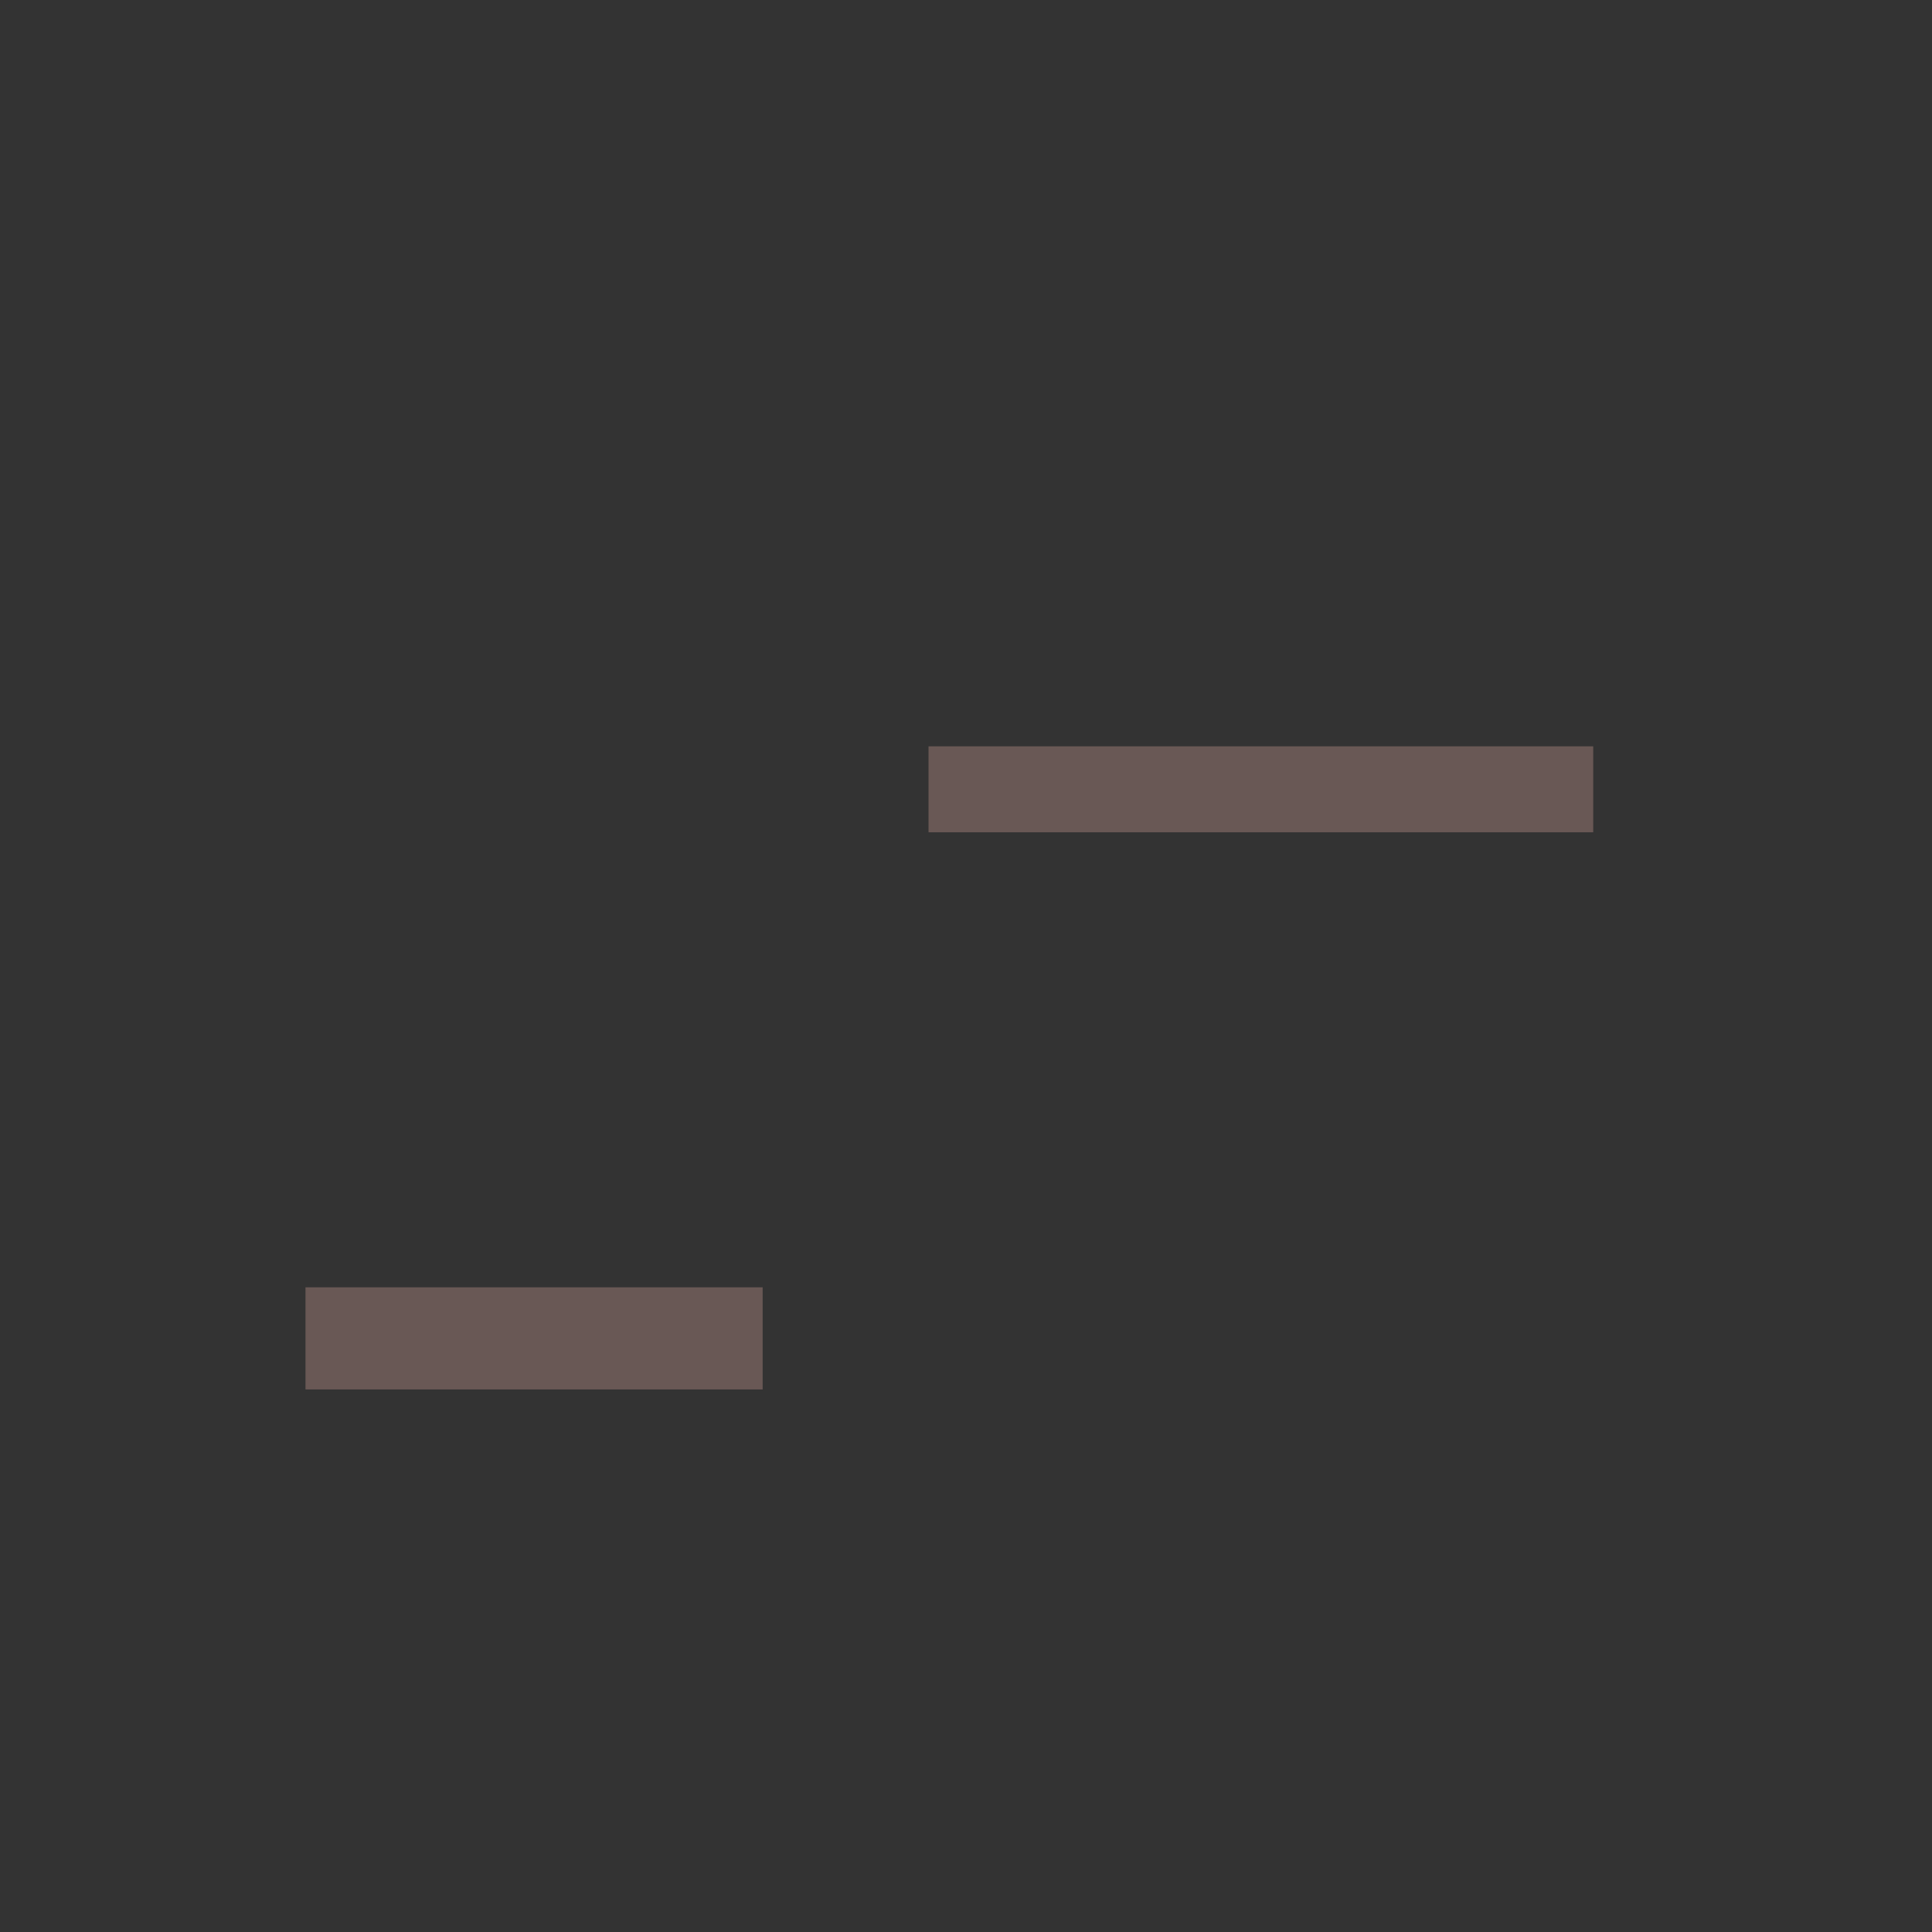 <?xml version="1.0" encoding="UTF-8" standalone="no"?>
<svg
   width="28.575mm"
   height="28.575mm"
   viewBox="0 0 28.575 28.575"
   version="1.1"
   id="svg8"
   xmlns="http://www.w3.org/2000/svg"
   xmlns:svg="http://www.w3.org/2000/svg"
   xmlns:rdf="http://www.w3.org/1999/02/22-rdf-syntax-ns#"
   xmlns:cc="http://creativecommons.org/ns#"
   xmlns:dc="http://purl.org/dc/elements/1.1/">
  <rect x="0" y="0" width="28.575" height="28.575" fill="#333333" stroke="none"/>
  <defs
     id="defs2" />
  <g
     id="layer6"
     transform="translate(-838.2,-57.15)">
    <g
       id="g31">
      <g
         id="g119">
        <rect
           style="fill:none;fill-opacity:0.953;stroke:none;stroke-width:1.97"
           id="rect20270-1-6"
           width="28.575"
           height="28.575"
           x="876.3"
           y="95.25" />
        <g
           id="g192"
           transform="matrix(0.833,0,0,0.833,303.3,-106.143)">
          <path
             d="m 706.651,273.394 -1.18,0.662 -11.946,-23.604 1.209,-0.633 z"
             id="text166-4"
             style="font-size:28.785px;line-height:1.25;font-family:'PT Serif';-inkscape-font-specification:'PT Serif';fill:#6c5a57;fill-opacity:0.953;stroke-width:0.6"
             aria-label="\" />
        </g>
        <g
           id="g191"
           transform="matrix(0.833,0,0,0.833,316.083,-79.739)">
          <path
             d="m 699.339,211.892 h 1.497 v 23.892 h -1.497 z"
             id="text163-4"
             style="font-size:28.785px;line-height:1.25;font-family:'PT Serif';-inkscape-font-specification:'PT Serif';fill:#6c5a57;fill-opacity:0.953;stroke-width:0.6"
             aria-label="|" />
        </g>
      </g>
      <g
         id="g127">
        <rect
           style="fill:none;fill-opacity:0.953;stroke:none;stroke-width:1.97"
           id="rect20270-2"
           width="28.575"
           height="28.575"
           x="838.2"
           y="57.15" />
        <g
           id="g194"
           transform="matrix(0.833,0,0,0.833,231.189,-141.249)">
          <path
             d="m 734.129,261.031 h 8.117 v 1.813 h -8.117 z"
             id="text172-3"
             style="font-size:28.785px;line-height:1.25;font-family:'PT Serif';-inkscape-font-specification:'PT Serif';fill:#6c5a57;fill-opacity:0.953;stroke-width:0.6"
             aria-label="-" />
        </g>
        <g
           id="g193"
           transform="matrix(0.833,0,0,0.833,241.939,-117.633)">
          <path
             d="m 732.286,223.075 h 11.802 v 1.526 h -11.802 z"
             id="text171-7"
             style="font-size:28.785px;line-height:1.25;font-family:'PT Serif';-inkscape-font-specification:'PT Serif';fill:#6c5a57;fill-opacity:0.953;stroke-width:0.6"
             aria-label="_" />
        </g>
      </g>
      <g
         id="g126">
        <rect
           style="fill:#ffffff;fill-opacity:0.953;stroke:none;stroke-width:1.97"
           id="rect20270-1"
           width="28.575"
           height="28.575"
           x="876.3"
           y="57.15" />
        <g
           id="g196"
           transform="matrix(0.833,0,0,0.833,239.553,-139.527)">
          <path
             d="m 769.811,258.872 h 12.953 v 1.526 H 769.811 Z m 0,4.606 h 12.953 v 1.526 H 769.811 Z"
             id="text170-4"
             style="font-size:28.785px;line-height:1.25;font-family:'PT Serif';-inkscape-font-specification:'PT Serif';fill:#6c5a57;fill-opacity:0.953;stroke-width:0.6"
             aria-label="=" />
        </g>
        <g
           id="g195"
           transform="matrix(0.833,0,0,0.833,247.821,-118.886)">
          <path
             d="m 769.825,223.003 h 5.699 v -6.045 h 1.526 v 6.045 h 5.699 v 1.526 h -5.699 v 6.189 h -1.526 v -6.189 h -5.699 z"
             id="text169-5"
             style="font-size:28.785px;line-height:1.25;font-family:'PT Serif';-inkscape-font-specification:'PT Serif';fill:#6c5a57;fill-opacity:0.953;stroke-width:0.6"
             aria-label="+" />
        </g>
      </g>
      <g
         id="g46">
        <rect
           style="fill:none;fill-opacity:0.953;stroke:none;stroke-width:1.97"
           id="rect20270-1-0-3"
           width="28.575"
           height="28.575"
           x="762"
           y="171.45" />
        <g
           id="g179"
           transform="matrix(0.833,0,0,0.833,343.801,1.807)">
          <path
             d="m 514.222,211.719 1.209,0.518 -10.507,23.719 -1.18,-0.547 z"
             id="text156-6"
             style="font-size:28.785px;line-height:1.25;font-family:'PT Serif';-inkscape-font-specification:'PT Serif';fill:#6c5a57;fill-opacity:0.953;stroke-width:0.6"
             aria-label="/" />
        </g>
        <g
           id="g182"
           transform="matrix(0.833,0,0,0.833,356.742,-33.433)">
          <path
             d="m 505.932,257.13 h -0.72 q -0.23,-0.777 -0.518,-1.986 -0.288,-1.238 -0.403,-2.36 1.094,-0.662 2.332,-0.921 1.267,-0.288 3.08,-0.288 1.295,0 2.245,0.374 0.979,0.345 1.612,0.979 0.662,0.604 0.979,1.468 0.345,0.864 0.345,1.871 0,1.295 -0.489,2.274 -0.461,0.95 -1.18,1.727 -0.691,0.777 -1.526,1.468 -0.835,0.662 -1.554,1.41 -0.72,0.748 -1.209,1.641 -0.461,0.892 -0.461,2.101 h -0.576 q -0.202,-0.835 -0.202,-1.641 0,-1.036 0.317,-1.813 0.345,-0.806 0.835,-1.468 0.489,-0.662 1.065,-1.238 0.576,-0.604 1.065,-1.209 0.489,-0.633 0.806,-1.324 0.345,-0.72 0.345,-1.641 0,-0.633 -0.202,-1.238 -0.173,-0.633 -0.576,-1.123 -0.374,-0.518 -0.979,-0.806 -0.604,-0.317 -1.468,-0.317 -0.921,0 -1.497,0.144 -0.576,0.144 -0.806,0.374 z m 0.461,13.299 q 0,-0.864 0.547,-1.382 0.547,-0.518 1.41,-0.518 0.892,0 1.439,0.518 0.547,0.518 0.547,1.382 0,0.835 -0.547,1.353 -0.547,0.518 -1.439,0.518 -0.864,0 -1.41,-0.518 -0.547,-0.518 -0.547,-1.353 z"
             id="text153-5"
             style="font-size:28.785px;line-height:1.25;font-family:'PT Serif';-inkscape-font-specification:'PT Serif';fill:#6c5a57;fill-opacity:0.953;stroke-width:0.6"
             aria-label="?" />
        </g>
      </g>
      <g
         id="g49">
        <rect
           style="fill:none;fill-opacity:0.953;stroke:none;stroke-width:1.97"
           id="rect20270-1-0"
           width="28.575"
           height="28.575"
           x="723.9"
           y="171.45" />
        <g
           id="g181"
           transform="matrix(0.833,0,0,0.833,337.399,-28.574)">
          <path
             d="m 469.516,261.952 q 0,-0.864 0.547,-1.382 0.547,-0.518 1.41,-0.518 0.892,0 1.439,0.518 0.547,0.518 0.547,1.382 0,0.835 -0.547,1.353 -0.547,0.518 -1.439,0.518 -0.864,0 -1.41,-0.518 -0.547,-0.518 -0.547,-1.353 z"
             id="text157-0"
             style="font-size:28.785px;line-height:1.25;font-family:'PT Serif';-inkscape-font-specification:'PT Serif';fill:#6c5a57;fill-opacity:0.953;stroke-width:0.6"
             aria-label="." />
        </g>
        <g
           id="g178"
           transform="matrix(0.833,0,0,0.833,347.662,-3.175)">
          <path
             d="m 480.06,221.627 v 0.892 l -11.082,6.765 -0.691,-1.267 7.196,-4.347 2.476,-1.151 -2.447,-0.892 -7.628,-4.491 1.123,-1.871 z"
             id="text154-5"
             style="font-size:28.785px;line-height:1.25;font-family:'PT Serif';-inkscape-font-specification:'PT Serif';fill:#6c5a57;fill-opacity:0.953;stroke-width:0.6"
             aria-label="&gt;" />
        </g>
      </g>
      <g
         id="g53">
        <rect
           style="fill:none;fill-opacity:0.953;stroke:none;stroke-width:1.97"
           id="rect20270-1-79"
           width="28.575"
           height="28.575"
           x="685.8"
           y="171.45" />
        <g
           id="g177"
           transform="matrix(0.833,0,0,0.833,343.371,-4.478)">
          <path
             d="m 427.285,224.485 v -0.892 l 11.082,-6.765 0.72,1.267 -7.196,4.347 -2.476,1.151 2.447,0.892 7.628,4.49 -1.151,1.871 z"
             id="text155-1"
             style="font-size:28.785px;line-height:1.25;font-family:'PT Serif';-inkscape-font-specification:'PT Serif';fill:#6c5a57;fill-opacity:0.953;stroke-width:0.6"
             aria-label="&lt;" />
        </g>
        <g
           id="g180"
           transform="matrix(0.833,0,0,0.833,331.397,-26.677)">
          <path
             d="m 430.998,265.464 q 0.547,-0.202 1.036,-0.633 0.489,-0.403 0.835,-0.921 0.374,-0.518 0.547,-1.151 0.201,-0.604 0.144,-1.209 -0.345,-0.317 -0.921,-0.633 -0.576,-0.317 -1.007,-0.461 -0.144,-0.547 -0.029,-1.065 0.144,-0.518 0.403,-0.921 0.259,-0.403 0.576,-0.633 0.345,-0.259 0.662,-0.288 1.007,0.144 1.756,0.892 0.777,0.748 0.777,2.245 0,0.806 -0.288,1.67 -0.288,0.892 -0.835,1.67 -0.547,0.777 -1.324,1.382 -0.777,0.633 -1.756,0.921 z"
             id="text158-2"
             style="font-size:28.785px;line-height:1.25;font-family:'PT Serif';-inkscape-font-specification:'PT Serif';fill:#6c5a57;fill-opacity:0.953;stroke-width:0.6"
             aria-label="," />
        </g>
      </g>
      <g
         id="g60">
        <rect
           style="fill:none;fill-opacity:0.953;stroke:none;stroke-width:1.97"
           id="rect20270-1-1"
           width="28.575"
           height="28.575"
           x="800.1"
           y="133.35" />
        <g
           id="g186"
           transform="matrix(0.833,0,0,0.833,320.449,-69.88)">
          <path
             d="m 584.564,259.98 q 0.144,-0.374 0.432,-0.604 0.317,-0.259 0.806,-0.259 0.892,0 1.209,0.864 l -0.921,4.778 h -0.576 z"
             id="text161-6"
             style="font-size:28.785px;line-height:1.25;font-family:'PT Serif';-inkscape-font-specification:'PT Serif';fill:#6c5a57;fill-opacity:0.953;stroke-width:0.6"
             aria-label="'" />
        </g>
        <g
           id="g185"
           transform="matrix(0.833,0,0,0.833,333.297,-46.068)">
          <path
             d="m 586.291,221.88 q 0.144,-0.374 0.432,-0.604 0.317,-0.259 0.806,-0.259 0.892,0 1.209,0.864 l -0.921,4.778 h -0.576 z m -3.454,0 q 0.144,-0.374 0.432,-0.604 0.317,-0.259 0.806,-0.259 0.892,0 1.209,0.864 l -0.921,4.778 h -0.576 z"
             id="text159-6"
             style="font-size:28.785px;line-height:1.25;font-family:'PT Serif';-inkscape-font-specification:'PT Serif';fill:#6c5a57;fill-opacity:0.953;stroke-width:0.6"
             aria-label="&quot;" />
        </g>
      </g>
      <g
         id="g56">
        <rect
           style="fill:none;fill-opacity:0.953;stroke:none;stroke-width:1.97"
           id="rect20270-1-62"
           width="28.575"
           height="28.575"
           x="762"
           y="133.35" />
        <g
           id="g184"
           transform="matrix(0.833,0,0,0.833,313.935,-67.166)">
          <path
             d="m 545.874,253.95 q 0,-0.864 0.547,-1.382 0.547,-0.518 1.41,-0.518 0.892,0 1.439,0.518 0.547,0.518 0.547,1.382 0,0.835 -0.547,1.353 -0.547,0.518 -1.439,0.518 -0.864,0 -1.41,-0.518 -0.547,-0.518 -0.547,-1.353 z m -0.576,17.012 q 0.547,-0.202 1.036,-0.633 0.489,-0.403 0.835,-0.921 0.374,-0.518 0.547,-1.151 0.202,-0.604 0.144,-1.209 -0.345,-0.317 -0.921,-0.633 -0.576,-0.317 -1.007,-0.461 -0.144,-0.547 -0.029,-1.065 0.144,-0.518 0.403,-0.921 0.259,-0.403 0.576,-0.633 0.345,-0.259 0.662,-0.288 1.007,0.144 1.756,0.892 0.777,0.748 0.777,2.245 0,0.806 -0.288,1.67 -0.288,0.892 -0.835,1.67 -0.547,0.777 -1.324,1.382 -0.777,0.633 -1.756,0.921 z"
             id="text162-7"
             style="font-size:28.785px;line-height:1.25;font-family:'PT Serif';-inkscape-font-specification:'PT Serif';fill:#6c5a57;fill-opacity:0.953;stroke-width:0.6"
             aria-label=";" />
        </g>
        <g
           id="g183"
           transform="matrix(0.833,0,0,0.833,326.287,-42.23)">
          <path
             d="m 545.716,218.311 q 0,-0.864 0.547,-1.382 0.547,-0.518 1.41,-0.518 0.892,0 1.439,0.518 0.547,0.518 0.547,1.382 0,0.835 -0.547,1.353 -0.547,0.518 -1.439,0.518 -0.864,0 -1.41,-0.518 -0.547,-0.518 -0.547,-1.353 z m 0,11.082 q 0,-0.864 0.547,-1.382 0.547,-0.518 1.41,-0.518 0.892,0 1.439,0.518 0.547,0.518 0.547,1.382 0,0.835 -0.547,1.353 -0.547,0.518 -1.439,0.518 -0.864,0 -1.41,-0.518 -0.547,-0.518 -0.547,-1.353 z"
             id="text160-5"
             style="font-size:28.785px;line-height:1.25;font-family:'PT Serif';-inkscape-font-specification:'PT Serif';fill:#6c5a57;fill-opacity:0.953;stroke-width:0.6"
             aria-label=":" />
        </g>
      </g>
      <g
         id="g116">
        <rect
           style="fill:none;fill-opacity:0.953;stroke:none;stroke-width:1.97"
           id="rect20270-1-7"
           width="28.575"
           height="28.575"
           x="800.1"
           y="95.25" />
        <g
           id="g189"
           transform="matrix(0.833,0,0,0.833,301.739,-107.198)">
          <path
             d="m 621.167,248.552 h 5.44 v 1.209 h -2.994 v 24.381 h 2.994 v 1.18 h -5.44 z"
             id="text168-2"
             style="font-size:28.785px;line-height:1.25;font-family:'PT Serif';-inkscape-font-specification:'PT Serif';fill:#6c5a57;fill-opacity:0.953;stroke-width:0.6"
             aria-label="[" />
        </g>
        <g
           id="g187"
           transform="matrix(0.833,0,0,0.833,288.116,-78.539)">
          <path
             d="m 622.362,227.407 q 0,-1.468 -0.604,-2.303 -0.604,-0.835 -1.698,-0.835 v -0.864 q 1.094,0 1.698,-0.864 0.604,-0.892 0.604,-2.159 v -6.88 q 0,-1.382 0.691,-2.216 0.691,-0.835 2.073,-0.835 h 2.591 v 1.209 h -1.382 q -0.777,0 -1.151,0.403 -0.345,0.403 -0.345,1.324 v 6.707 q 0,0.95 -0.317,1.612 -0.288,0.662 -0.777,1.094 -0.461,0.403 -1.007,0.633 -0.547,0.202 -1.065,0.259 v 0.173 q 0.489,0.058 1.036,0.288 0.576,0.23 1.036,0.691 0.489,0.461 0.777,1.151 0.317,0.662 0.317,1.583 v 6.736 q 0,0.892 0.345,1.295 0.345,0.432 1.18,0.432 h 1.353 v 1.18 h -2.591 q -1.295,0 -2.044,-0.777 -0.72,-0.748 -0.72,-2.245 z"
             id="text165-7"
             style="font-size:28.785px;line-height:1.25;font-family:'PT Serif';-inkscape-font-specification:'PT Serif';fill:#6c5a57;fill-opacity:0.953;stroke-width:0.6"
             aria-label="{" />
        </g>
      </g>
      <g
         id="g117">
        <rect
           style="fill:none;fill-opacity:0.953;stroke:none;stroke-width:1.97"
           id="rect20270-1-9"
           width="28.575"
           height="28.575"
           x="838.2"
           y="95.25" />
        <g
           id="g190"
           transform="matrix(0.833,0,0,0.833,293.573,-107.115)">
          <path
             d="m 664.708,275.323 h -5.44 v -1.18 h 2.994 v -24.381 h -2.994 v -1.209 h 5.44 z"
             id="text167-5"
             style="font-size:28.785px;line-height:1.25;font-family:'PT Serif';-inkscape-font-specification:'PT Serif';fill:#6c5a57;fill-opacity:0.953;stroke-width:0.6"
             aria-label="]" />
        </g>
        <g
           id="g188"
           transform="matrix(0.833,0,0,0.833,307.166,-78.54)">
          <path
             d="m 663.513,220.239 q 0,1.468 0.604,2.303 0.604,0.835 1.698,0.835 v 0.864 q -1.094,0 -1.698,0.892 -0.604,0.864 -0.604,2.13 v 6.908 q 0,1.382 -0.691,2.216 -0.691,0.835 -2.073,0.835 h -2.591 v -1.18 h 1.41 q 0.777,0 1.123,-0.403 0.374,-0.403 0.374,-1.324 v -6.765 q 0,-0.95 0.259,-1.612 0.259,-0.662 0.662,-1.065 0.432,-0.432 0.921,-0.633 0.518,-0.23 1.036,-0.288 v -0.173 q -0.489,-0.058 -1.007,-0.288 -0.518,-0.23 -0.95,-0.691 -0.403,-0.461 -0.662,-1.123 -0.259,-0.691 -0.259,-1.612 v -6.678 q 0,-0.892 -0.345,-1.295 -0.345,-0.432 -1.18,-0.432 h -1.382 v -1.209 h 2.619 q 1.295,0 2.015,0.777 0.72,0.748 0.72,2.245 z"
             id="text164-4"
             style="font-size:28.785px;line-height:1.25;font-family:'PT Serif';-inkscape-font-specification:'PT Serif';fill:#6c5a57;fill-opacity:0.953;stroke-width:0.6"
             aria-label="}" />
        </g>
      </g>
      <g
         id="g146">
        <rect
           style="fill:none;fill-opacity:0.953;stroke:none;stroke-width:1.97"
           id="rect20270-6-3-8-5-9-9-9-7-4"
           width="28.575"
           height="28.575"
           x="647.7"
           y="171.45" />
        <path
           d="m 672.968,195.262 h -6.749 v -0.789 q 0.544,-0.218 1.089,-0.354 0.544,-0.163 1.116,-0.299 v -12.246 l 0.109,-3.184 h -0.218 l -0.898,2.912 -5.579,13.961 h -0.708 l -5.307,-13.961 -0.98,-3.184 h -0.245 l 0.027,3.456 v 12.246 q 0.517,0.109 1.034,0.272 0.517,0.163 1.034,0.381 v 0.789 h -5.688 v -0.789 q 0.517,-0.218 1.061,-0.381 0.572,-0.191 1.143,-0.299 v -16.111 q -0.572,-0.109 -1.143,-0.272 -0.544,-0.191 -1.089,-0.408 v -0.789 h 5.579 l 4.735,12.437 0.925,2.803 h 0.027 l 0.925,-2.857 4.899,-12.383 h 4.926 v 0.789 q -0.49,0.218 -1.007,0.408 -0.517,0.163 -1.061,0.272 v 16.165 q 0.572,0.109 1.061,0.272 0.517,0.136 0.98,0.354 z"
           id="text195-2"
           style="font-size:28.785px;line-height:1.25;font-family:'PT Serif';-inkscape-font-specification:'PT Serif';fill:#6c5a57;fill-opacity:0.953;stroke-width:0.567"
           aria-label="M" />
      </g>
      <g
         id="g145">
        <rect
           style="fill:none;fill-opacity:0.953;stroke:none;stroke-width:1.97"
           id="rect20270-6-3-8-5-8-6-8-9-3-63"
           width="28.575"
           height="28.575"
           x="609.6"
           y="171.45" />
        <path
           d="m 627.125,176.212 h 5.779 v 0.776 q -1.124,0.749 -2.194,1.07 v 17.204 h -1.525 l -9.712,-14.742 -1.043,-2.087 h -0.08 l 0.241,2.087 v 12.709 q 1.097,0.294 2.06,0.936 v 0.776 h -5.779 v -0.776 q 0.482,-0.294 1.017,-0.508 0.562,-0.241 1.177,-0.428 v -15.331 q -0.535,-0.214 -1.07,-0.455 -0.508,-0.241 -0.963,-0.482 v -0.749 h 4.522 l 8.428,12.709 1.231,2.301 h 0.107 l -0.134,-2.301 v -10.863 q -0.562,-0.241 -1.097,-0.508 -0.508,-0.268 -0.963,-0.562 z"
           id="text196-6"
           style="font-size:28.785px;line-height:1.25;font-family:'PT Serif';-inkscape-font-specification:'PT Serif';fill:#6c5a57;fill-opacity:0.953;stroke-width:0.557"
           aria-label="N" />
      </g>
      <g
         id="g144">
        <rect
           style="fill:none;fill-opacity:0.953;stroke:none;stroke-width:1.97"
           id="rect20270-6-3-8-5-0-4-8-0-0"
           width="28.575"
           height="28.575"
           x="571.5"
           y="171.45" />
        <path
           d="m 578.644,195.119 v -0.777 q 1.072,-0.509 2.198,-0.643 v -15.896 q -0.536,-0.107 -1.099,-0.268 -0.563,-0.188 -1.099,-0.402 v -0.777 h 2.841 q 0.509,0 0.965,-0.027 0.482,-0.027 0.992,-0.054 0.509,-0.027 1.099,-0.054 0.59,-0.027 1.34,-0.027 1.072,0 2.171,0.188 1.126,0.161 2.01,0.643 0.911,0.482 1.474,1.367 0.563,0.858 0.563,2.252 0,0.697 -0.214,1.394 -0.214,0.697 -0.67,1.313 -0.429,0.59 -1.099,1.045 -0.67,0.456 -1.582,0.67 v 0.107 q 0.804,0.134 1.582,0.456 0.804,0.322 1.421,0.885 0.617,0.536 0.992,1.34 0.402,0.804 0.402,1.93 0,1.448 -0.643,2.493 -0.643,1.045 -1.689,1.716 -1.019,0.67 -2.332,0.992 -1.313,0.295 -2.654,0.295 -0.938,0 -2.118,-0.081 -1.179,-0.081 -2.278,-0.081 z m 7.157,-1.233 q 0.965,0 1.796,-0.295 0.858,-0.295 1.448,-0.804 0.617,-0.536 0.965,-1.26 0.348,-0.751 0.348,-1.608 0,-1.072 -0.429,-1.769 -0.402,-0.724 -1.126,-1.126 -0.697,-0.429 -1.635,-0.59 -0.911,-0.161 -1.903,-0.161 h -2.01 v 7.398 q 0.375,0.107 0.885,0.161 0.536,0.054 1.662,0.054 z m -1.206,-9.007 q 0.456,0 1.072,-0.027 0.643,-0.054 1.045,-0.107 1.233,-0.429 2.01,-1.367 0.804,-0.965 0.804,-2.252 0,-1.769 -1.072,-2.654 -1.045,-0.885 -2.815,-0.885 -0.831,0 -1.421,0.027 -0.59,0.027 -0.965,0.081 v 7.184 z"
           id="text197-5"
           style="font-size:28.785px;line-height:1.25;font-family:'PT Serif';-inkscape-font-specification:'PT Serif';fill:#6c5a57;fill-opacity:0.953;stroke-width:0.558"
           aria-label="B" />
      </g>
      <g
         id="g143">
        <rect
           style="fill:none;fill-opacity:0.953;stroke:none;stroke-width:1.97"
           id="rect20270-6-3-8-5-8-6-8-9-3-9"
           width="28.575"
           height="28.575"
           x="533.4"
           y="171.45" />
        <path
           d="m 553.119,177.657 q -0.642,-0.134 -1.204,-0.294 -0.562,-0.187 -1.097,-0.375 v -0.776 h 6.02 v 0.776 q -0.776,0.428 -1.926,0.669 l -6.047,17.284 -1.472,0.321 -6.823,-17.605 q -0.535,-0.134 -1.043,-0.294 -0.508,-0.187 -0.99,-0.375 v -0.776 h 7.09 v 0.776 q -0.455,0.187 -1.017,0.375 -0.562,0.161 -1.177,0.294 l 4.575,12.227 0.562,2.14 h 0.053 l 0.535,-2.194 z"
           id="text198-3"
           style="font-size:28.785px;line-height:1.25;font-family:'PT Serif';-inkscape-font-specification:'PT Serif';fill:#6c5a57;fill-opacity:0.953;stroke-width:0.557"
           aria-label="V" />
      </g>
      <g
         id="g142">
        <rect
           style="fill:none;fill-opacity:0.953;stroke:none;stroke-width:1.97"
           id="rect20270-6-3-8-5-0-4-8-0-2"
           width="28.575"
           height="28.575"
           x="495.3"
           y="171.45" />
        <path
           d="m 515.591,190.158 h 0.684 q 0.132,0.737 0.237,1.868 0.105,1.105 0.053,2.158 -0.395,0.316 -0.947,0.526 -0.553,0.184 -1.184,0.316 -0.605,0.132 -1.263,0.184 -0.631,0.053 -1.21,0.053 -2.21,0 -3.947,-0.553 -1.737,-0.579 -2.947,-1.737 -1.184,-1.158 -1.842,-2.947 -0.631,-1.816 -0.631,-4.289 0,-2.579 0.71,-4.368 0.71,-1.816 1.921,-2.947 1.21,-1.158 2.815,-1.684 1.605,-0.526 3.368,-0.526 1.737,0 2.921,0.237 1.184,0.211 2.079,0.658 0,0.421 -0.026,1 -0.026,0.553 -0.079,1.184 -0.053,0.631 -0.132,1.237 -0.079,0.605 -0.158,1.105 h -0.684 l -1.368,-3.789 q -0.289,-0.158 -0.974,-0.21 -0.658,-0.053 -1.316,-0.053 -1.316,0 -2.5,0.5 -1.158,0.474 -2.052,1.5 -0.868,1 -1.395,2.552 -0.526,1.526 -0.526,3.605 0,1.868 0.474,3.394 0.474,1.5 1.368,2.579 0.895,1.052 2.184,1.631 1.289,0.553 2.921,0.553 0.868,0 1.447,-0.132 0.579,-0.132 0.763,-0.342 z"
           id="text199-5"
           style="font-size:28.785px;line-height:1.25;font-family:'PT Serif';-inkscape-font-specification:'PT Serif';fill:#6c5a57;fill-opacity:0.953;stroke-width:0.548"
           aria-label="C" />
      </g>
      <g
         id="g141">
        <rect
           style="fill:none;fill-opacity:0.953;stroke:none;stroke-width:1.97"
           id="rect20270-6-3-8-5-8-4-0-2-9"
           width="28.575"
           height="28.575"
           x="457.2"
           y="171.45" />
        <path
           d="m 473.107,176.212 h 6.259 v 0.789 q -0.463,0.191 -0.98,0.381 -0.517,0.163 -1.061,0.299 l -4.79,7.375 5.579,8.763 q 1.306,0.218 2.232,0.653 v 0.789 h -7.239 v -0.789 q 0.98,-0.49 2.068,-0.653 l -4.3,-6.831 -4.137,6.858 q 0.572,0.082 1.116,0.218 0.544,0.109 1.061,0.408 v 0.789 h -6.287 v -0.789 q 0.517,-0.272 1.007,-0.408 0.517,-0.136 1.007,-0.245 l 5.334,-8.137 -5.116,-8.001 q -0.544,-0.163 -1.089,-0.327 -0.517,-0.163 -1.061,-0.354 v -0.789 h 7.212 v 0.789 q -0.408,0.163 -0.925,0.327 -0.49,0.163 -1.143,0.354 l 3.81,6.15 3.701,-6.15 q -1.116,-0.245 -2.259,-0.68 z"
           id="text200-7"
           style="font-size:28.785px;line-height:1.25;font-family:'PT Serif';-inkscape-font-specification:'PT Serif';fill:#6c5a57;fill-opacity:0.953;stroke-width:0.567"
           aria-label="X" />
      </g>
      <g
         id="g140">
        <rect
           style="fill:none;fill-opacity:0.953;stroke:none;stroke-width:1.97"
           id="rect20270-6-3-8-5-9-9-9-7"
           width="28.575"
           height="28.575"
           x="419.1"
           y="171.45" />
        <path
           d="m 439.599,190.037 h 0.708 q 0.082,0.544 0.136,1.225 0.082,0.68 0.109,1.388 0.054,0.708 0.054,1.388 0.027,0.68 0,1.225 h -14.451 v -1.388 l 11.321,-16.247 h -8.382 l -1.66,3.81 h -0.68 q -0.082,-0.571 -0.163,-1.252 -0.054,-0.68 -0.109,-1.388 -0.027,-0.708 -0.054,-1.361 0,-0.68 0,-1.225 h 13.906 v 1.415 l -11.267,16.22 h 8.872 z"
           id="text201-6"
           style="font-size:28.785px;line-height:1.25;font-family:'PT Serif';-inkscape-font-specification:'PT Serif';fill:#6c5a57;fill-opacity:0.953;stroke-width:0.567"
           aria-label="Z" />
      </g>
      <g
         id="g139">
        <rect
           style="fill:none;fill-opacity:0.953;stroke:none;stroke-width:1.97"
           id="rect20270-6-3-8-3-2-0-7-2-0"
           width="28.575"
           height="28.575"
           x="723.9"
           y="133.35" />
        <path
           d="m 731.323,138.104 h 7.463 v 0.79 q -0.654,0.245 -1.307,0.436 -0.654,0.163 -1.307,0.245 v 16.18 h 6.265 l 1.607,-4.385 h 0.708 q 0.082,0.572 0.136,1.335 0.082,0.735 0.109,1.553 0.054,0.79 0.054,1.553 0,0.763 -0.027,1.362 h -13.701 v -0.79 q 0.654,-0.3 1.199,-0.436 0.545,-0.136 1.035,-0.218 v -16.153 q -0.626,-0.109 -1.199,-0.272 -0.572,-0.191 -1.035,-0.409 z"
           id="text202-7"
           style="font-size:28.785px;line-height:1.25;font-family:'PT Serif';-inkscape-font-specification:'PT Serif';fill:#6c5a57;fill-opacity:0.953;stroke-width:0.567"
           aria-label="L" />
      </g>
      <g
         id="g138">
        <rect
           style="fill:none;fill-opacity:0.953;stroke:none;stroke-width:1.97"
           id="rect20270-6-3-8-59-59-1-1-5-8"
           width="28.575"
           height="28.575"
           x="685.8"
           y="133.35" />
        <path
           d="m 701.299,138.112 h 6.014 v 0.789 q -0.544,0.245 -1.061,0.408 -0.517,0.163 -1.007,0.272 l -5.47,7.239 q 0.68,0.898 1.551,2.014 0.898,1.116 1.851,2.313 0.98,1.17 1.987,2.395 1.034,1.197 2.014,2.286 l 1.306,0.653 v 0.68 h -3.402 l -0.925,-0.653 q -1.606,-1.878 -3.211,-4.055 -1.578,-2.177 -3.075,-4.409 h -1.333 v 7.674 q 1.252,0.218 2.041,0.653 v 0.789 h -6.885 v -0.789 q 1.089,-0.435 2.232,-0.653 v -16.138 q -1.225,-0.163 -2.232,-0.68 v -0.789 h 6.885 v 0.789 q -0.435,0.191 -0.952,0.381 -0.517,0.163 -1.089,0.299 v 7.538 l 1.633,-0.381 5.089,-7.157 q -0.544,-0.136 -1.034,-0.299 -0.49,-0.163 -0.925,-0.381 z"
           id="text203-2"
           style="font-size:28.785px;line-height:1.25;font-family:'PT Serif';-inkscape-font-specification:'PT Serif';fill:#6c5a57;fill-opacity:0.953;stroke-width:0.567"
           aria-label="K" />
      </g>
      <g
         id="g137">
        <rect
           style="fill:none;fill-opacity:0.953;stroke:none;stroke-width:1.97"
           id="rect20270-6-3-8-0-7-2-3-98"
           width="28.575"
           height="28.575"
           x="647.7"
           y="133.35" />
        <path
           d="m 658.94,138.113 h 6.564 v 0.749 q -0.465,0.207 -0.956,0.388 -0.491,0.155 -1.008,0.258 v 14.472 q 0,1.809 -0.413,2.972 -0.413,1.163 -1.034,1.861 -0.594,0.724 -1.292,1.06 -0.672,0.336 -1.24,0.465 l -0.284,-0.388 q 0.388,-0.336 0.698,-0.775 0.336,-0.413 0.569,-1.06 0.258,-0.646 0.388,-1.576 0.129,-0.93 0.129,-2.274 v -14.756 q -0.569,-0.129 -1.111,-0.284 -0.543,-0.155 -1.008,-0.362 z"
           id="text204-1"
           style="font-size:28.785px;line-height:1.25;font-family:'PT Serif';-inkscape-font-specification:'PT Serif';fill:#6c5a57;fill-opacity:0.953;stroke-width:0.538"
           aria-label="J" />
      </g>
      <g
         id="g136">
        <rect
           style="fill:none;fill-opacity:0.953;stroke:none;stroke-width:1.97"
           id="rect20270-6-3-8-59-7-4-7-9-9"
           width="28.575"
           height="28.575"
           x="609.6"
           y="133.35" />
        <path
           d="m 621.656,157.162 h -6.885 v -0.789 q 1.089,-0.435 2.232,-0.653 v -16.138 q -1.279,-0.191 -2.232,-0.68 v -0.789 h 6.885 v 0.789 q -0.463,0.245 -0.98,0.408 -0.517,0.163 -1.061,0.272 v 7.103 h 8.545 v -7.103 q -0.572,-0.136 -1.089,-0.299 -0.49,-0.163 -0.952,-0.381 v -0.789 h 6.885 v 0.789 q -0.49,0.272 -1.089,0.435 -0.572,0.136 -1.143,0.245 v 16.138 q 0.626,0.109 1.197,0.272 0.572,0.163 1.034,0.381 v 0.789 h -6.885 v -0.789 q 0.98,-0.435 2.041,-0.653 v -7.62 h -8.545 v 7.62 q 0.544,0.109 1.061,0.272 0.517,0.163 0.98,0.381 z"
           id="text205-9"
           style="font-size:28.785px;line-height:1.25;font-family:'PT Serif';-inkscape-font-specification:'PT Serif';fill:#6c5a57;fill-opacity:0.953;stroke-width:0.567"
           aria-label="H" />
      </g>
      <g
         id="g135">
        <rect
           style="fill:none;fill-opacity:0.953;stroke:none;stroke-width:1.97"
           id="rect20270-6-3-8-3-2-0-7-5"
           width="28.575"
           height="28.575"
           x="571.5"
           y="133.35" />
        <path
           d="m 592.287,155.584 q -0.5,0.289 -1.184,0.579 -0.658,0.263 -1.421,0.5 -0.737,0.21 -1.5,0.342 -0.737,0.158 -1.395,0.158 -2.105,0 -3.789,-0.553 -1.684,-0.579 -2.868,-1.737 -1.184,-1.184 -1.842,-2.973 -0.631,-1.789 -0.631,-4.263 0,-2.579 0.737,-4.394 0.763,-1.816 2,-2.947 1.263,-1.158 2.842,-1.658 1.605,-0.526 3.263,-0.526 1.737,0 2.921,0.237 1.21,0.211 2.105,0.658 0,0.395 -0.026,0.974 -0.026,0.579 -0.079,1.21 -0.053,0.631 -0.132,1.263 -0.079,0.605 -0.158,1.079 h -0.684 l -1.368,-3.789 q -0.289,-0.158 -0.974,-0.21 -0.684,-0.053 -1.342,-0.053 -1.316,0 -2.5,0.5 -1.184,0.474 -2.079,1.5 -0.868,1 -1.395,2.552 -0.526,1.526 -0.526,3.605 0,1.868 0.5,3.368 0.526,1.5 1.421,2.579 0.921,1.052 2.131,1.631 1.237,0.579 2.658,0.579 0.526,0 1.026,-0.105 0.5,-0.105 0.921,-0.237 0.421,-0.158 0.684,-0.316 0.289,-0.158 0.395,-0.263 v -5.315 q -0.684,-0.053 -1.316,-0.237 -0.605,-0.184 -1.21,-0.395 v -0.763 h 6.446 v 0.763 q -0.263,0.184 -0.631,0.342 -0.368,0.158 -1,0.289 z"
           id="text206-2"
           style="font-size:28.785px;line-height:1.25;font-family:'PT Serif';-inkscape-font-specification:'PT Serif';fill:#6c5a57;fill-opacity:0.953;stroke-width:0.548"
           aria-label="G" />
      </g>
      <g
         id="g134">
        <rect
           style="fill:none;fill-opacity:0.953;stroke:none;stroke-width:1.97"
           id="rect20270-6-3-8-59-7-4-7-9-8"
           width="28.575"
           height="28.575"
           x="533.4"
           y="133.35" />
        <path
           d="m 545.876,155.727 q 1.199,0.163 2.343,0.654 v 0.79 h -6.919 v -0.79 q 0.463,-0.218 0.953,-0.381 0.49,-0.163 1.008,-0.272 v -16.153 q -0.599,-0.136 -1.09,-0.3 -0.49,-0.191 -0.872,-0.381 v -0.79 h 12.775 q -0.027,1.062 -0.109,2.179 -0.054,1.117 -0.191,2.234 h -0.708 l -1.117,-2.996 h -6.074 v 7.763 h 4.712 l 1.117,-2.016 h 0.626 q 0.054,0.626 0.082,1.335 0.027,0.681 0.027,1.389 0,0.735 -0.027,1.444 -0.027,0.708 -0.082,1.335 h -0.626 l -1.117,-2.097 h -4.712 z"
           id="text207-6"
           style="font-size:28.785px;line-height:1.25;font-family:'PT Serif';-inkscape-font-specification:'PT Serif';fill:#6c5a57;fill-opacity:0.953;stroke-width:0.567"
           aria-label="F" />
      </g>
      <g
         id="g133">
        <rect
           style="fill:none;fill-opacity:0.953;stroke:none;stroke-width:1.97"
           id="rect20270-6-3-8-3-2-0-7-2"
           width="28.575"
           height="28.575"
           x="495.3"
           y="133.35" />
        <path
           d="m 501.258,156.923 v -0.77 q 0.93,-0.425 2.179,-0.638 v -15.755 q -0.611,-0.133 -1.169,-0.292 -0.558,-0.186 -1.01,-0.372 v -0.77 h 2.71 q 0.452,0 1.063,-0.027 0.611,-0.027 1.249,-0.053 0.664,-0.053 1.249,-0.08 0.611,-0.053 1.01,-0.053 4.517,0 6.935,2.418 2.444,2.418 2.444,6.855 0,2.099 -0.611,3.906 -0.585,1.78 -1.807,3.082 -1.222,1.302 -3.109,2.046 -1.86,0.744 -4.41,0.744 -0.399,0 -0.903,-0.053 -0.505,-0.027 -1.063,-0.08 -0.558,-0.027 -1.142,-0.08 -0.558,-0.027 -1.063,-0.027 z m 6.908,-17.429 q -0.691,0 -1.328,0.027 -0.638,0 -1.01,0.08 v 16.101 q 0.133,0.027 0.478,0.053 0.345,0 0.744,0.027 0.399,0 0.744,0 0.372,0 0.531,0 1.833,0 3.109,-0.691 1.275,-0.691 2.072,-1.833 0.824,-1.169 1.196,-2.683 0.372,-1.514 0.372,-3.188 0,-1.302 -0.372,-2.683 -0.345,-1.408 -1.169,-2.551 -0.797,-1.169 -2.126,-1.913 -1.328,-0.744 -3.241,-0.744 z"
           id="text208-5"
           style="font-size:28.785px;line-height:1.25;font-family:'PT Serif';-inkscape-font-specification:'PT Serif';fill:#6c5a57;fill-opacity:0.953;stroke-width:0.554"
           aria-label="D" />
      </g>
      <g
         id="g132">
        <rect
           style="fill:none;fill-opacity:0.953;stroke:none;stroke-width:1.97"
           id="rect20270-6-3-8-59-59-1-1-5"
           width="28.575"
           height="28.575"
           x="457.2"
           y="133.35" />
        <path
           d="m 468.304,155.031 q 0.316,0.316 0.816,0.553 0.5,0.21 1.5,0.21 0.842,0 1.579,-0.21 0.737,-0.237 1.263,-0.658 0.553,-0.447 0.868,-1.052 0.316,-0.631 0.316,-1.421 0,-1.052 -0.658,-1.763 -0.631,-0.71 -1.605,-1.263 -0.947,-0.553 -2.079,-1.079 -1.131,-0.526 -2.105,-1.237 -0.947,-0.737 -1.605,-1.737 -0.631,-1.026 -0.631,-2.552 0,-1.105 0.395,-1.973 0.395,-0.868 1.105,-1.473 0.737,-0.605 1.737,-0.921 1,-0.342 2.237,-0.342 1.605,0 2.921,0.263 1.342,0.237 2.105,0.605 0,0.447 -0.079,1.052 -0.053,0.579 -0.158,1.21 -0.079,0.631 -0.184,1.237 -0.105,0.579 -0.21,1.026 h -0.684 l -1.052,-3.605 q -0.474,-0.211 -1.21,-0.316 -0.71,-0.105 -1.526,-0.105 -1.342,0 -2.158,0.763 -0.816,0.737 -0.816,2.079 0,1.079 0.631,1.816 0.658,0.737 1.631,1.316 0.974,0.579 2.079,1.131 1.131,0.526 2.105,1.237 0.974,0.71 1.605,1.684 0.658,0.974 0.658,2.421 0,1.184 -0.447,2.158 -0.421,0.974 -1.237,1.658 -0.816,0.684 -2,1.052 -1.184,0.368 -2.684,0.368 -1.658,0 -2.973,-0.395 -1.316,-0.395 -1.868,-0.842 0.026,-0.447 0.079,-1.079 0.079,-0.631 0.158,-1.289 0.105,-0.684 0.21,-1.316 0.105,-0.631 0.21,-1.079 h 0.684 z"
           id="text209-3"
           style="font-size:28.785px;line-height:1.25;font-family:'PT Serif';-inkscape-font-specification:'PT Serif';fill:#6c5a57;fill-opacity:0.953;stroke-width:0.548"
           aria-label="S" />
      </g>
      <g
         id="g131">
        <rect
           style="fill:none;fill-opacity:0.953;stroke:none;stroke-width:1.97"
           id="rect20270-6-3-8-0-7-2-3"
           width="28.575"
           height="28.575"
           x="419.1"
           y="133.35" />
        <path
           d="m 430.19,157.162 h -5.94 v -0.776 q 0.963,-0.428 1.926,-0.642 l 6.769,-17.632 h 0.776 l 6.769,17.632 q 0.535,0.107 1.043,0.241 0.535,0.134 0.99,0.401 v 0.776 h -6.849 v -0.776 q 0.535,-0.214 1.097,-0.375 0.562,-0.161 1.097,-0.268 l -1.819,-4.896 h -6.395 l -1.766,4.896 q 1.124,0.161 2.301,0.642 z m 0,-7.706 h 5.405 l -2.114,-5.672 -0.508,-2.301 h -0.053 l -0.669,2.354 z"
           id="text210-5"
           style="font-size:28.785px;line-height:1.25;font-family:'PT Serif';-inkscape-font-specification:'PT Serif';fill:#6c5a57;fill-opacity:0.953;stroke-width:0.557"
           aria-label="A" />
      </g>
      <g
         id="g230">
        <rect
           style="fill:none;fill-opacity:0.953;stroke:none;stroke-width:1.97"
           id="rect20270-6-3-8-59-7-4-7-9-8-8-3"
           width="28.575"
           height="28.575"
           x="762"
           y="95.25" />
        <path
           d="m 773.974,117.636 q 0.726,0.081 1.372,0.269 0.646,0.161 1.211,0.377 v 0.78 h -7.372 v -0.78 q 0.538,-0.269 1.103,-0.404 0.565,-0.135 1.103,-0.242 v -15.956 q -0.619,-0.108 -1.157,-0.269 -0.538,-0.188 -1.049,-0.404 v -0.78 h 2.422 q 1.076,0 2.341,-0.108 1.265,-0.108 2.422,-0.108 1.318,0 2.583,0.296 1.265,0.269 2.233,0.942 0.996,0.673 1.587,1.803 0.619,1.103 0.619,2.771 0,1.587 -0.619,2.718 -0.619,1.13 -1.668,1.857 -1.022,0.726 -2.341,1.076 -1.318,0.323 -2.718,0.323 -0.135,0 -0.431,0 -0.269,0 -0.592,0 -0.323,-0.027 -0.619,-0.054 -0.296,-0.027 -0.431,-0.054 z m 1.83,-16.225 q -0.646,0 -1.049,0.027 -0.404,0.027 -0.78,0.108 v 8.718 q 0.135,0.054 0.377,0.081 0.269,0 0.538,0.027 0.296,0.027 0.565,0.027 0.269,0 0.431,0 0.942,0 1.776,-0.242 0.834,-0.269 1.453,-0.834 0.646,-0.565 1.022,-1.426 0.377,-0.861 0.377,-2.072 0,-2.206 -1.265,-3.31 -1.238,-1.103 -3.444,-1.103 z"
           id="text211-6"
           style="font-size:28.785px;line-height:1.25;font-family:'PT Serif';-inkscape-font-specification:'PT Serif';fill:#6c5a57;fill-opacity:0.953;stroke-width:0.561"
           aria-label="P" />
      </g>
      <g
         id="g229">
        <rect
           style="fill:none;fill-opacity:0.953;stroke:none;stroke-width:1.97"
           id="rect20270-6-3-8-3-2-0-7-2-8-6"
           width="28.575"
           height="28.575"
           x="723.9"
           y="95.25" />
        <path
           d="m 729.847,109.537 q 0,-2.052 0.553,-3.789 0.579,-1.763 1.631,-3.026 1.079,-1.289 2.631,-2 1.552,-0.71 3.526,-0.71 1.973,0 3.526,0.71 1.552,0.71 2.605,2 1.079,1.263 1.631,3.026 0.579,1.737 0.579,3.789 0,2.052 -0.579,3.815 -0.553,1.737 -1.631,3.026 -1.052,1.263 -2.605,1.973 -1.552,0.71 -3.526,0.71 -1.973,0 -3.526,-0.71 -1.552,-0.71 -2.631,-1.973 -1.052,-1.289 -1.631,-3.026 -0.553,-1.763 -0.553,-3.815 z m 2.815,0 q 0,1.684 0.342,3.184 0.368,1.473 1.079,2.579 0.71,1.105 1.789,1.763 1.079,0.631 2.552,0.631 1.342,0 2.342,-0.631 1,-0.658 1.631,-1.763 0.658,-1.105 0.974,-2.579 0.342,-1.5 0.342,-3.184 0,-1.684 -0.342,-3.157 -0.342,-1.5 -1.052,-2.605 -0.71,-1.105 -1.789,-1.737 -1.079,-0.658 -2.552,-0.658 -1.447,0 -2.473,0.658 -1,0.631 -1.631,1.737 -0.631,1.105 -0.921,2.605 -0.289,1.473 -0.289,3.157 z"
           id="text212-8"
           style="font-size:28.785px;line-height:1.25;font-family:'PT Serif';-inkscape-font-specification:'PT Serif';fill:#6c5a57;fill-opacity:0.953;stroke-width:0.548"
           aria-label="O" />
      </g>
      <g
         id="g228">
        <rect
           style="fill:none;fill-opacity:0.953;stroke:none;stroke-width:1.97"
           id="rect20270-6-3-8-59-59-1-1-5-0-7"
           width="28.575"
           height="28.575"
           x="685.8"
           y="95.25" />
        <path
           d="m 703.571,119.062 h -6.967 v -0.789 q 1.061,-0.49 2.177,-0.653 v -16.138 q -0.544,-0.109 -1.089,-0.272 -0.544,-0.191 -1.089,-0.408 v -0.789 h 6.967 v 0.789 q -0.49,0.218 -1.061,0.408 -0.572,0.163 -1.116,0.272 v 16.138 q 0.572,0.109 1.143,0.272 0.572,0.163 1.034,0.381 z"
           id="text213-7"
           style="font-size:28.785px;line-height:1.25;font-family:'PT Serif';-inkscape-font-specification:'PT Serif';fill:#6c5a57;fill-opacity:0.953;stroke-width:0.567"
           aria-label="I" />
      </g>
      <g
         id="g227">
        <rect
           style="fill:none;fill-opacity:0.953;stroke:none;stroke-width:1.97"
           id="rect20270-6-3-8-0-7-2-3-9-4"
           width="28.575"
           height="28.575"
           x="647.7"
           y="95.25" />
        <path
           d="m 653.194,99.975 h 6.852 v 0.782 q -0.513,0.216 -1.025,0.378 -0.513,0.162 -1.025,0.297 v 11.033 q 0,1.43 0.297,2.401 0.324,0.944 0.917,1.538 0.593,0.566 1.457,0.836 0.89,0.243 1.996,0.243 2.131,0 3.318,-1.16 1.187,-1.187 1.187,-3.884 v -10.763 q -0.62,-0.216 -1.16,-0.432 -0.539,-0.243 -0.971,-0.486 V 99.975 h 5.746 v 0.782 q -0.513,0.297 -1.052,0.539 -0.513,0.243 -1.052,0.378 v 10.817 q 0,1.726 -0.459,2.967 -0.459,1.241 -1.295,2.05 -0.809,0.809 -1.996,1.214 -1.16,0.378 -2.59,0.378 -3.372,0 -5.152,-1.511 -1.78,-1.538 -1.78,-4.694 v -11.464 q -1.106,-0.162 -2.212,-0.674 z"
           id="text214-4"
           style="font-size:28.785px;line-height:1.25;font-family:'PT Serif';-inkscape-font-specification:'PT Serif';fill:#6c5a57;fill-opacity:0.953;stroke-width:0.562"
           aria-label="U" />
      </g>
      <g
         id="g226">
        <rect
           style="fill:none;fill-opacity:0.953;stroke:none;stroke-width:1.97"
           id="rect20270-6-3-8-59-7-4-7-9-3-4"
           width="28.575"
           height="28.575"
           x="609.6"
           y="95.25" />
        <path
           d="m 626.653,100.047 h 5.965 v 0.786 q -1.03,0.515 -2.061,0.678 l -5.125,9.436 v 6.643 q 1.058,0.136 2.061,0.651 v 0.786 h -6.887 v -0.786 q 0.976,-0.488 2.223,-0.651 v -6.616 l -5.477,-9.463 q -0.624,-0.108 -1.166,-0.271 -0.515,-0.19 -1.03,-0.407 v -0.786 h 7.186 v 0.786 q -0.407,0.163 -0.922,0.353 -0.515,0.163 -1.166,0.325 l 4.447,7.972 4.176,-7.972 q -0.624,-0.136 -1.193,-0.298 -0.542,-0.19 -1.03,-0.38 z"
           id="text215-2"
           style="font-size:28.785px;line-height:1.25;font-family:'PT Serif';-inkscape-font-specification:'PT Serif';fill:#6c5a57;fill-opacity:0.953;stroke-width:0.565"
           aria-label="Y" />
      </g>
      <g
         id="g225">
        <rect
           style="fill:none;fill-opacity:0.953;stroke:none;stroke-width:1.97"
           id="rect20270-6-3-8-3-2-0-7-29-4"
           width="28.575"
           height="28.575"
           x="571.5"
           y="95.25" />
        <path
           d="m 589.611,119.062 h -7.647 v -0.789 q 0.599,-0.218 1.197,-0.381 0.626,-0.163 1.333,-0.272 v -16.192 h -4.164 l -1.442,3.892 h -0.68 q -0.082,-0.544 -0.136,-1.225 -0.054,-0.708 -0.109,-1.415 -0.027,-0.735 -0.054,-1.415 -0.027,-0.708 -0.027,-1.252 h 15.812 q 0,0.544 -0.027,1.225 -0.027,0.68 -0.082,1.415 -0.027,0.708 -0.082,1.415 -0.027,0.68 -0.109,1.252 h -0.708 l -1.415,-3.892 h -4.164 v 16.192 q 0.708,0.136 1.306,0.272 0.626,0.136 1.197,0.381 z"
           id="text216-1"
           style="font-size:28.785px;line-height:1.25;font-family:'PT Serif';-inkscape-font-specification:'PT Serif';fill:#6c5a57;fill-opacity:0.953;stroke-width:0.567"
           aria-label="T" />
      </g>
      <g
         id="g224">
        <rect
           style="fill:none;fill-opacity:0.953;stroke:none;stroke-width:1.97"
           id="rect20270-6-3-8-59-7-4-7-9-8-8"
           width="28.575"
           height="28.575"
           x="533.4"
           y="95.25" />
        <path
           d="m 544.432,117.636 q 0.619,0.135 1.184,0.296 0.565,0.135 1.103,0.35 v 0.78 h -7.076 v -0.78 q 0.592,-0.269 1.13,-0.404 0.538,-0.135 1.076,-0.242 v -15.956 q -0.7,-0.135 -1.238,-0.296 -0.538,-0.188 -0.969,-0.377 v -0.78 h 2.368 q 1.076,0 2.341,-0.108 1.292,-0.108 2.502,-0.108 1.318,0 2.449,0.296 1.157,0.296 1.991,0.942 0.834,0.646 1.292,1.641 0.484,0.996 0.484,2.395 0,1.964 -1.049,3.256 -1.022,1.292 -2.798,1.857 1.157,1.83 2.422,3.632 1.265,1.803 2.637,3.579 l 1.453,0.78 v 0.673 h -3.256 l -1.022,-0.753 q -0.753,-0.942 -1.372,-1.83 -0.619,-0.915 -1.157,-1.83 -0.538,-0.942 -1.022,-1.883 -0.457,-0.969 -0.942,-2.045 h -2.529 z m 1.83,-16.225 q -0.646,0 -1.076,0.027 -0.404,0.027 -0.753,0.108 v 8.045 h 1.937 q 1.857,0 2.933,-1.184 1.103,-1.184 1.103,-3.121 0,-1.991 -1.157,-2.933 -1.157,-0.942 -2.987,-0.942 z"
           id="text217-8"
           style="font-size:28.785px;line-height:1.25;font-family:'PT Serif';-inkscape-font-specification:'PT Serif';fill:#6c5a57;fill-opacity:0.953;stroke-width:0.561"
           aria-label="R" />
      </g>
      <g
         id="g223">
        <rect
           style="fill:none;fill-opacity:0.953;stroke:none;stroke-width:1.97"
           id="rect20270-6-3-8-3-2-0-7-2-8"
           width="28.575"
           height="28.575"
           x="495.3"
           y="95.25" />
        <path
           d="m 515.774,100.004 q -0.027,1.09 -0.109,2.206 -0.054,1.09 -0.191,2.206 h -0.708 l -1.117,-2.996 h -5.938 v 7.218 h 4.44 l 1.062,-2.016 h 0.681 q 0.163,2.697 0,5.502 h -0.681 l -1.062,-2.07 h -4.44 v 7.6 h 6.265 l 1.335,-3.269 h 0.681 q 0.191,1.144 0.272,2.315 0.082,1.171 0.027,2.37 h -13.429 v -0.79 q 0.953,-0.436 2.234,-0.654 v -16.153 q -0.545,-0.109 -1.117,-0.272 -0.572,-0.191 -1.117,-0.409 v -0.79 z"
           id="text218-2"
           style="font-size:28.785px;line-height:1.25;font-family:'PT Serif';-inkscape-font-specification:'PT Serif';fill:#6c5a57;fill-opacity:0.953;stroke-width:0.567"
           aria-label="E" />
      </g>
      <g
         id="g222">
        <rect
           style="fill:none;fill-opacity:0.953;stroke:none;stroke-width:1.97"
           id="rect20270-6-3-8-59-59-1-1-5-0"
           width="28.575"
           height="28.575"
           x="457.2"
           y="95.25" />
        <path
           d="m 480.435,101.325 q -0.571,-0.082 -1.142,-0.245 -0.571,-0.19 -1.197,-0.435 v -0.789 h 6.092 v 0.789 q -0.925,0.408 -1.958,0.68 l -4.542,17.568 -1.686,0.326 -4.378,-14.794 -4.297,14.468 -1.659,0.326 -4.814,-17.894 q -0.544,-0.136 -1.061,-0.299 -0.517,-0.163 -1.006,-0.381 v -0.789 h 7.071 v 0.789 q -0.517,0.19 -1.061,0.381 -0.544,0.163 -1.169,0.299 l 2.692,10.96 0.598,3.535 h 0.054 l 0.952,-3.59 3.671,-12.374 h 0.925 l 3.943,12.374 0.789,3.535 h 0.054 l 0.625,-3.59 z"
           id="text219-9"
           style="font-size:28.785px;line-height:1.25;font-family:'PT Serif';-inkscape-font-specification:'PT Serif';fill:#6c5a57;fill-opacity:0.953;stroke-width:0.567"
           aria-label="W" />
      </g>
      <g
         id="g221">
        <rect
           style="fill:none;fill-opacity:0.953;stroke:none;stroke-width:1.97"
           id="rect20270-6-3-8-0-7-2-3-9"
           width="28.575"
           height="28.575"
           x="419.1"
           y="95.25" />
        <path
           d="m 442.913,120.708 q -1.078,0.97 -2.209,1.644 -1.132,0.701 -2.425,0.674 -1.105,0 -2.317,-0.404 -1.213,-0.404 -2.587,-0.97 -1.374,-0.566 -2.937,-1.186 -1.536,-0.62 -3.341,-1.078 l 0.808,-0.539 q 0.593,-0.081 1.159,-0.081 1.347,0 2.641,0.323 1.32,0.323 2.641,0.701 1.32,0.377 2.668,0.701 1.347,0.323 2.748,0.323 0.727,0 1.482,-0.108 0.754,-0.108 1.536,-0.377 z m -19.05,-12.529 q 0,-2.102 0.566,-3.88 0.593,-1.805 1.671,-3.099 1.105,-1.32 2.694,-2.048 1.59,-0.728 3.611,-0.728 2.021,0 3.611,0.728 1.59,0.728 2.668,2.048 1.105,1.293 1.671,3.099 0.593,1.778 0.593,3.88 0,2.102 -0.593,3.907 -0.566,1.778 -1.671,3.099 -1.078,1.293 -2.668,2.021 -1.59,0.728 -3.611,0.728 -2.021,0 -3.611,-0.728 -1.59,-0.728 -2.694,-2.021 -1.078,-1.32 -1.671,-3.099 -0.566,-1.805 -0.566,-3.907 z m 2.883,0 q 0,1.724 0.35,3.26 0.377,1.509 1.105,2.641 0.728,1.132 1.832,1.805 1.105,0.647 2.614,0.647 1.374,0 2.398,-0.647 1.024,-0.674 1.671,-1.805 0.674,-1.132 0.997,-2.641 0.35,-1.536 0.35,-3.26 0,-1.724 -0.35,-3.233 -0.35,-1.536 -1.078,-2.668 -0.728,-1.132 -1.832,-1.778 -1.105,-0.674 -2.614,-0.674 -1.482,0 -2.533,0.674 -1.024,0.647 -1.671,1.778 -0.647,1.132 -0.943,2.668 -0.296,1.509 -0.296,3.233 z"
           id="text220-2"
           style="font-size:28.785px;line-height:1.25;font-family:'PT Serif';-inkscape-font-specification:'PT Serif';fill:#6c5a57;fill-opacity:0.953;stroke-width:0.561"
           aria-label="Q" />
      </g>
      <g
         id="g176">
        <rect
           style="fill:none;fill-opacity:0.953;stroke:none;stroke-width:1.97"
           id="rect20270-6-3-8-59-7-4-7-9-3-4-2"
           width="28.575"
           height="28.575"
           x="800.1"
           y="57.15" />
        <g
           id="g156"
           transform="matrix(0.556,0,0,0.556,376.767,-80.433)">
          <path
             d="m 767.715,276.184 q 1.065,-1.036 1.986,-2.36 0.95,-1.295 1.641,-2.907 0.691,-1.583 1.094,-3.454 0.403,-1.871 0.403,-4.03 0,-2.216 -0.374,-3.972 -0.374,-1.756 -1.036,-3.224 -0.662,-1.468 -1.612,-2.735 -0.95,-1.267 -2.101,-2.476 l 0.604,-0.518 q 1.468,1.123 2.735,2.389 1.295,1.267 2.245,2.821 0.95,1.554 1.497,3.454 0.547,1.9 0.547,4.26 0,2.389 -0.518,4.375 -0.518,1.957 -1.439,3.569 -0.921,1.641 -2.216,2.965 -1.267,1.353 -2.763,2.418 z"
             id="text173-2"
             style="font-size:28.785px;line-height:1.25;font-family:'PT Serif';-inkscape-font-specification:'PT Serif';fill:#6c5a57;fill-opacity:0.953;stroke-width:0.6"
             aria-label=")" />
        </g>
        <g
           id="g166"
           transform="matrix(0.833,0,0,0.833,169.862,-112.713)">
          <rect
             style="fill:none;fill-opacity:0.953;stroke:none;stroke-width:1.97"
             id="rect20270-43"
             width="28.575"
             height="28.575"
             x="762"
             y="209.55" />
          <path
             d="m 769.595,223.838 q 0,-5.181 1.727,-7.801 1.727,-2.619 4.951,-2.619 3.483,0 5.095,2.591 1.612,2.562 1.612,7.83 0,5.181 -1.756,7.801 -1.727,2.619 -5.124,2.619 -1.756,0 -2.994,-0.691 -1.238,-0.72 -2.015,-2.044 -0.777,-1.353 -1.151,-3.282 -0.345,-1.929 -0.345,-4.404 z m 2.763,0 q 0,2.073 0.202,3.771 0.201,1.698 0.633,2.936 0.461,1.209 1.151,1.871 0.72,0.662 1.727,0.662 2.274,0 3.195,-2.245 0.95,-2.245 0.95,-6.995 0,-2.073 -0.173,-3.771 -0.173,-1.698 -0.633,-2.907 -0.461,-1.209 -1.238,-1.871 -0.748,-0.662 -1.9,-0.662 -2.159,0 -3.051,2.245 -0.864,2.216 -0.864,6.966 z"
             id="text183-5"
             style="font-size:28.785px;line-height:1.25;font-family:'PT Serif';-inkscape-font-specification:'PT Serif';fill:#6c5a57;fill-opacity:0.953;stroke-width:0.6"
             aria-label="0" />
        </g>
      </g>
      <g
         id="g175">
        <rect
           style="fill:none;fill-opacity:0.953;stroke:none;stroke-width:1.97"
           id="rect20270-6-3-8-59-7-4-7-92-1-8"
           width="28.575"
           height="28.575"
           x="762"
           y="57.15" />
        <g
           id="g155"
           transform="matrix(0.556,0,0,0.556,359.833,-80.433)">
          <path
             d="m 736.552,276.76 q -1.468,-1.065 -2.735,-2.332 -1.267,-1.267 -2.216,-2.85 -0.921,-1.583 -1.468,-3.512 -0.518,-1.929 -0.518,-4.347 0,-2.36 0.547,-4.26 0.547,-1.9 1.497,-3.483 0.95,-1.583 2.216,-2.907 1.295,-1.353 2.763,-2.562 l 0.605,0.518 q -1.151,1.238 -2.101,2.533 -0.95,1.295 -1.641,2.821 -0.662,1.526 -1.036,3.339 -0.374,1.785 -0.374,4.001 0,2.159 0.403,4.001 0.403,1.813 1.094,3.339 0.72,1.554 1.641,2.821 0.95,1.267 2.015,2.303 z"
             id="text174-6"
             style="font-size:28.785px;line-height:1.25;font-family:'PT Serif';-inkscape-font-specification:'PT Serif';fill:#6c5a57;fill-opacity:0.953;stroke-width:0.6"
             aria-label="(" />
        </g>
        <g
           id="g165"
           transform="matrix(0.833,0,0,0.833,163.512,-112.713)">
          <rect
             style="fill:none;fill-opacity:0.953;stroke:none;stroke-width:1.97"
             id="rect20270-33"
             width="28.575"
             height="28.575"
             x="723.9"
             y="209.55" />
          <path
             d="m 731.74,219.894 q 0,-1.41 0.403,-2.591 0.432,-1.18 1.238,-2.044 0.835,-0.864 2.015,-1.353 1.209,-0.489 2.763,-0.489 1.67,0 2.879,0.576 1.238,0.547 2.044,1.554 0.806,1.007 1.18,2.476 0.374,1.439 0.374,3.195 0,2.677 -0.777,4.951 -0.777,2.274 -2.13,4.001 -1.324,1.698 -3.166,2.763 -1.813,1.065 -3.915,1.324 l -0.518,-0.835 q 1.698,-0.461 2.994,-1.353 1.324,-0.892 2.245,-2.101 0.95,-1.238 1.526,-2.706 0.576,-1.497 0.806,-3.138 -0.662,0.691 -1.583,1.18 -0.892,0.461 -2.447,0.461 -1.295,0 -2.389,-0.374 -1.094,-0.403 -1.871,-1.151 -0.777,-0.748 -1.238,-1.842 -0.432,-1.094 -0.432,-2.504 z m 2.763,-0.029 q 0,0.835 0.259,1.641 0.259,0.777 0.748,1.41 0.489,0.604 1.18,0.979 0.691,0.374 1.554,0.374 1.382,0 2.274,-0.461 0.921,-0.489 1.353,-1.209 0.058,-0.374 0.058,-0.921 0,-0.576 0,-0.892 0,-1.036 -0.23,-2.101 -0.202,-1.094 -0.662,-1.957 -0.461,-0.864 -1.209,-1.41 -0.748,-0.547 -1.785,-0.547 -1.727,0 -2.648,1.382 -0.892,1.353 -0.892,3.713 z"
             id="text184-7"
             style="font-size:28.785px;line-height:1.25;font-family:'PT Serif';-inkscape-font-specification:'PT Serif';fill:#6c5a57;fill-opacity:0.953;stroke-width:0.6"
             aria-label="9" />
        </g>
      </g>
      <g
         id="g174">
        <rect
           style="fill:none;fill-opacity:0.953;stroke:none;stroke-width:1.97"
           id="rect20270-6-3-8-3-2-0-8-9-2"
           width="28.575"
           height="28.575"
           x="723.9"
           y="57.15" />
        <g
           id="g154"
           transform="matrix(0.556,0,0,0.556,342.9,-80.433)">
          <path
             d="m 691.587,257.222 q -0.086,-0.202 -0.029,-0.489 0.058,-0.317 0.23,-0.604 0.173,-0.317 0.403,-0.547 0.259,-0.23 0.518,-0.288 l 2.879,2.504 q 0,0.23 -0.086,0.432 -0.086,0.201 -0.317,0.317 z m 1.094,4.951 q -0.23,-0.029 -0.461,-0.23 -0.23,-0.23 -0.403,-0.518 -0.173,-0.317 -0.259,-0.633 -0.086,-0.317 0,-0.547 l 3.598,-1.238 q 0.432,0.23 0.432,0.691 z m 4.922,1.583 q -0.144,0.173 -0.461,0.259 -0.288,0.086 -0.633,0.086 -0.345,0 -0.662,-0.086 -0.288,-0.086 -0.432,-0.23 l 0.662,-3.742 q 0.461,-0.23 0.921,0 z m 3.771,-3.512 q 0.115,0.201 0.029,0.518 -0.058,0.317 -0.23,0.633 -0.173,0.288 -0.403,0.518 -0.23,0.23 -0.489,0.259 l -2.821,-2.418 q 0,-0.259 0.086,-0.403 0.115,-0.173 0.288,-0.317 z m -1.036,-4.951 q 0.23,0.029 0.461,0.259 0.23,0.202 0.374,0.518 0.173,0.288 0.23,0.604 0.086,0.317 0,0.576 l -3.569,1.353 q -0.403,-0.288 -0.403,-0.748 z m -4.951,-1.554 q 0.115,-0.173 0.403,-0.259 0.317,-0.115 0.662,-0.115 0.345,0 0.662,0.115 0.317,0.086 0.461,0.259 l -0.633,3.742 q -0.432,0.288 -0.892,0 z"
             id="text175-0"
             style="font-size:28.785px;line-height:1.25;font-family:'PT Serif';-inkscape-font-specification:'PT Serif';fill:#6c5a57;fill-opacity:0.953;stroke-width:0.6"
             aria-label="*" />
        </g>
        <g
           id="g164"
           transform="matrix(0.833,0,0,0.833,157.163,-112.712)">
          <rect
             style="fill:none;fill-opacity:0.953;stroke:none;stroke-width:1.97"
             id="rect20270-949"
             width="28.575"
             height="28.575"
             x="685.8"
             y="209.55" />
          <path
             d="m 693.812,229.393 q 0,-0.979 0.345,-1.842 0.345,-0.892 0.95,-1.583 0.633,-0.72 1.468,-1.267 0.864,-0.547 1.871,-0.892 -0.806,-0.432 -1.526,-0.95 -0.691,-0.518 -1.209,-1.18 -0.518,-0.662 -0.835,-1.439 -0.288,-0.806 -0.288,-1.785 0,-1.123 0.403,-2.044 0.403,-0.921 1.123,-1.583 0.748,-0.662 1.785,-1.036 1.065,-0.374 2.36,-0.374 2.533,0 3.944,1.295 1.41,1.267 1.41,3.282 0,1.67 -1.094,2.936 -1.094,1.238 -2.85,2.044 1.007,0.518 1.871,1.151 0.864,0.633 1.468,1.382 0.633,0.748 0.979,1.641 0.374,0.864 0.374,1.871 0,1.065 -0.432,2.015 -0.403,0.95 -1.238,1.67 -0.806,0.72 -2.015,1.151 -1.18,0.403 -2.735,0.403 -1.583,0 -2.735,-0.403 -1.151,-0.403 -1.929,-1.065 -0.748,-0.691 -1.123,-1.554 -0.345,-0.892 -0.345,-1.842 z m 10.017,0.115 q 0,-0.979 -0.403,-1.756 -0.374,-0.806 -1.036,-1.41 -0.633,-0.633 -1.497,-1.151 -0.835,-0.518 -1.727,-0.95 -0.835,0.489 -1.382,1.094 -0.547,0.605 -0.892,1.267 -0.317,0.633 -0.461,1.267 -0.144,0.633 -0.144,1.18 0,0.691 0.202,1.41 0.23,0.691 0.691,1.238 0.461,0.547 1.18,0.892 0.748,0.345 1.813,0.345 0.892,0 1.583,-0.288 0.691,-0.317 1.151,-0.806 0.461,-0.489 0.691,-1.094 0.23,-0.633 0.23,-1.238 z m -6.765,-11.428 q 0,0.892 0.317,1.554 0.345,0.662 0.892,1.209 0.547,0.518 1.238,0.95 0.72,0.432 1.468,0.806 1.209,-0.979 1.698,-1.957 0.489,-0.979 0.489,-2.159 0,-1.785 -0.806,-2.735 -0.777,-0.979 -2.159,-0.979 -0.777,0 -1.353,0.288 -0.576,0.288 -0.979,0.748 -0.403,0.461 -0.604,1.065 -0.202,0.576 -0.202,1.209 z"
             id="text185-3"
             style="font-size:28.785px;line-height:1.25;font-family:'PT Serif';-inkscape-font-specification:'PT Serif';fill:#6c5a57;fill-opacity:0.953;stroke-width:0.6"
             aria-label="8" />
        </g>
      </g>
      <g
         id="g173">
        <rect
           style="fill:none;fill-opacity:0.953;stroke:none;stroke-width:1.97"
           id="rect20270-6-3-8-59-59-1-6-1-9"
           width="28.575"
           height="28.575"
           x="685.8"
           y="57.15" />
        <g
           id="g153"
           transform="matrix(0.556,0,0,0.556,325.967,-80.433)">
          <path
             d="m 660.976,267.462 q -0.864,-0.777 -1.9,-1.813 -1.007,-1.065 -1.957,-2.159 -0.95,-1.094 -1.756,-2.101 -0.806,-1.007 -1.267,-1.67 -1.238,1.209 -1.785,2.36 -0.547,1.123 -0.547,2.648 0,1.094 0.345,2.044 0.374,0.921 1.007,1.612 0.633,0.691 1.526,1.094 0.892,0.374 1.929,0.374 1.295,0 2.418,-0.576 1.123,-0.604 1.986,-1.813 z m -7.427,-13.241 q 0,0.518 0.201,1.123 0.202,0.576 0.518,1.151 0.345,0.576 0.72,1.123 0.403,0.547 0.777,0.979 1.036,-0.864 1.67,-1.986 0.662,-1.151 0.518,-2.706 -0.058,-0.921 -0.576,-1.554 -0.518,-0.633 -1.641,-0.633 -0.633,0 -1.065,0.23 -0.403,0.201 -0.662,0.576 -0.259,0.345 -0.374,0.806 -0.086,0.432 -0.086,0.892 z m 11.946,16.782 q -0.605,-0.403 -1.526,-0.979 -0.921,-0.604 -2.015,-1.67 -0.403,0.547 -1.007,1.094 -0.604,0.518 -1.439,0.95 -0.806,0.432 -1.813,0.691 -1.007,0.259 -2.188,0.259 -1.526,0 -2.763,-0.461 -1.238,-0.461 -2.101,-1.238 -0.864,-0.777 -1.353,-1.785 -0.461,-1.007 -0.461,-2.101 0,-1.41 0.518,-2.533 0.518,-1.151 1.238,-1.986 0.72,-0.864 1.497,-1.439 0.777,-0.604 1.295,-0.979 -0.835,-0.921 -1.41,-2.159 -0.576,-1.238 -0.576,-2.303 0,-0.72 0.288,-1.41 0.288,-0.72 0.835,-1.238 0.576,-0.547 1.382,-0.864 0.835,-0.345 1.871,-0.345 1.9,0 3.051,0.835 1.18,0.806 1.18,2.36 0,0.95 -0.345,1.785 -0.317,0.806 -0.835,1.497 -0.518,0.691 -1.18,1.267 -0.633,0.576 -1.267,1.065 1.18,1.468 2.735,3.022 1.554,1.554 3.282,3.109 0.23,-0.317 0.576,-1.065 0.345,-0.748 0.633,-1.756 0.317,-1.007 0.489,-2.188 0.201,-1.209 0.115,-2.389 -0.864,-0.173 -1.698,-0.691 v -0.748 h 5.843 v 0.748 q -0.777,0.489 -1.9,0.691 -0.259,1.698 -0.662,3.08 -0.403,1.382 -0.835,2.447 -0.432,1.036 -0.835,1.785 -0.374,0.72 -0.604,1.065 1.094,0.892 2.13,1.67 1.065,0.748 2.36,1.497 l 1.583,0.691 v 0.72 z"
             id="text176-6"
             style="font-size:28.785px;line-height:1.25;font-family:'PT Serif';-inkscape-font-specification:'PT Serif';fill:#6c5a57;fill-opacity:0.953;stroke-width:0.6"
             aria-label="&amp;" />
        </g>
        <g
           id="g163"
           transform="matrix(0.833,0,0,0.833,150.812,-112.713)">
          <rect
             style="fill:none;fill-opacity:0.953;stroke:none;stroke-width:1.97"
             id="rect20270-19"
             width="28.575"
             height="28.575"
             x="647.7"
             y="209.55" />
          <path
             d="m 657.353,218.915 h -0.72 q -0.115,-0.604 -0.23,-1.295 -0.115,-0.691 -0.202,-1.382 -0.086,-0.691 -0.144,-1.324 -0.029,-0.633 -0.029,-1.151 h 11.917 v 0.835 q -1.439,2.562 -2.389,4.721 -0.95,2.159 -1.641,4.375 -0.662,2.188 -1.151,4.663 -0.489,2.447 -0.979,5.556 h -2.879 q 1.065,-4.203 2.648,-8.348 1.583,-4.145 3.656,-8.348 l 0.864,-1.382 -1.497,0.144 h -6.102 z"
             id="text186-2"
             style="font-size:28.785px;line-height:1.25;font-family:'PT Serif';-inkscape-font-specification:'PT Serif';fill:#6c5a57;fill-opacity:0.953;stroke-width:0.6"
             aria-label="7" />
        </g>
      </g>
      <g
         id="g172">
        <rect
           style="fill:none;fill-opacity:0.953;stroke:none;stroke-width:1.97"
           id="rect20270-6-3-8-0-7-6-3-7"
           width="28.575"
           height="28.575"
           x="647.7"
           y="57.15" />
        <g
           id="g152"
           transform="matrix(0.556,0,0,0.556,309.033,-80.433)">
          <path
             d="m 620.93,253.365 h 0.921 l 4.894,7.974 h -2.533 l -2.533,-4.347 -0.691,-1.929 -0.921,1.957 -2.879,4.318 h -1.612 z"
             id="text177-3"
             style="font-size:28.785px;line-height:1.25;font-family:'PT Serif';-inkscape-font-specification:'PT Serif';fill:#6c5a57;fill-opacity:0.953;stroke-width:0.6"
             aria-label="^" />
        </g>
        <g
           id="g162"
           transform="matrix(0.833,0,0,0.833,144.462,-112.713)">
          <rect
             style="fill:none;fill-opacity:0.953;stroke:none;stroke-width:1.97"
             id="rect20270-20"
             width="28.575"
             height="28.575"
             x="609.6"
             y="209.55" />
          <path
             d="m 630.407,227.925 q 0,1.324 -0.461,2.504 -0.461,1.151 -1.295,2.044 -0.835,0.864 -2.015,1.382 -1.18,0.489 -2.619,0.489 -1.612,0 -2.85,-0.547 -1.238,-0.576 -2.101,-1.583 -0.835,-1.007 -1.267,-2.389 -0.432,-1.382 -0.432,-3.022 0,-2.706 0.892,-4.951 0.892,-2.274 2.36,-4.001 1.497,-1.756 3.397,-2.907 1.929,-1.151 4.001,-1.612 l 0.317,0.864 q -1.526,0.547 -2.907,1.497 -1.353,0.921 -2.447,2.188 -1.065,1.267 -1.785,2.85 -0.72,1.554 -0.892,3.368 0.461,-0.777 1.641,-1.41 1.18,-0.662 2.735,-0.662 1.238,0 2.303,0.403 1.065,0.403 1.813,1.151 0.748,0.748 1.18,1.842 0.432,1.094 0.432,2.504 z m -2.763,0.23 q 0,-2.044 -1.007,-3.339 -0.979,-1.295 -2.763,-1.295 -1.353,0 -2.332,0.691 -0.95,0.662 -1.353,1.497 -0.058,0.403 -0.058,0.95 0,0.547 0,0.864 0,0.921 0.23,1.9 0.259,0.95 0.748,1.756 0.518,0.806 1.267,1.324 0.777,0.518 1.785,0.518 0.921,0 1.583,-0.403 0.662,-0.432 1.065,-1.123 0.432,-0.691 0.633,-1.554 0.202,-0.892 0.202,-1.785 z"
             id="text187-0"
             style="font-size:28.785px;line-height:1.25;font-family:'PT Serif';-inkscape-font-specification:'PT Serif';fill:#6c5a57;fill-opacity:0.953;stroke-width:0.6"
             aria-label="6" />
        </g>
      </g>
      <g
         id="g171">
        <rect
           style="fill:none;fill-opacity:0.953;stroke:none;stroke-width:1.97"
           id="rect20270-6-3-8-59-7-4-7-92-11"
           width="28.575"
           height="28.575"
           x="609.6"
           y="57.15" />
        <g
           id="g151"
           transform="matrix(0.556,0,0,0.556,292.1,-80.433)">
          <path
             d="m 592.291,250.565 1.007,0.892 -16.839,19.747 -0.979,-0.921 z m -17.933,4.836 q 0,-1.123 0.374,-2.015 0.374,-0.892 1.036,-1.526 0.691,-0.662 1.583,-1.007 0.921,-0.345 2.015,-0.345 1.094,0 2.015,0.317 0.921,0.288 1.583,0.892 0.662,0.605 1.036,1.526 0.374,0.921 0.374,2.159 0,1.123 -0.374,2.044 -0.374,0.892 -1.036,1.526 -0.662,0.633 -1.583,0.979 -0.921,0.345 -2.015,0.345 -1.094,0 -2.015,-0.288 -0.892,-0.317 -1.583,-0.921 -0.662,-0.604 -1.036,-1.526 -0.374,-0.921 -0.374,-2.159 z m 2.418,0 q 0,1.727 0.662,2.792 0.662,1.036 1.929,1.036 2.591,0 2.591,-3.828 0,-3.8 -2.591,-3.8 -2.591,0 -2.591,3.8 z m 7.743,11.025 q 0,-1.123 0.374,-2.015 0.374,-0.892 1.036,-1.526 0.691,-0.662 1.583,-1.007 0.921,-0.345 2.015,-0.345 1.094,0 2.015,0.317 0.921,0.288 1.583,0.892 0.662,0.605 1.036,1.526 0.374,0.921 0.374,2.159 0,1.123 -0.374,2.044 -0.374,0.892 -1.036,1.526 -0.662,0.633 -1.583,0.979 -0.921,0.345 -2.015,0.345 -1.094,0 -2.015,-0.317 -0.892,-0.288 -1.583,-0.892 -0.662,-0.604 -1.036,-1.526 -0.374,-0.921 -0.374,-2.159 z m 2.418,0 q 0,1.727 0.662,2.792 0.662,1.036 1.929,1.036 2.591,0 2.591,-3.828 0,-3.8 -2.591,-3.8 -2.591,0 -2.591,3.8 z"
             id="text178-9"
             style="font-size:28.785px;line-height:1.25;font-family:'PT Serif';-inkscape-font-specification:'PT Serif';fill:#6c5a57;fill-opacity:0.953;stroke-width:0.6"
             aria-label="%" />
        </g>
        <g
           id="g161"
           transform="matrix(0.833,0,0,0.833,138.112,-112.713)">
          <rect
             style="fill:none;fill-opacity:0.953;stroke:none;stroke-width:1.97"
             id="rect20270-59"
             width="28.575"
             height="28.575"
             x="571.5"
             y="209.55" />
          <path
             d="m 590.825,212.798 h 0.72 q -0.029,0.432 -0.086,0.979 -0.029,0.518 -0.115,1.065 -0.086,0.518 -0.173,1.007 -0.086,0.489 -0.202,0.806 h -7.081 l -0.691,5.556 h 1.871 q 1.439,0 2.619,0.403 1.209,0.374 2.044,1.151 0.864,0.748 1.324,1.842 0.489,1.094 0.489,2.504 0,1.67 -0.576,2.936 -0.576,1.267 -1.526,2.13 -0.95,0.835 -2.159,1.267 -1.209,0.432 -2.504,0.432 -0.576,0 -1.238,-0.115 -0.662,-0.086 -1.324,-0.288 -0.633,-0.201 -1.209,-0.461 -0.576,-0.288 -0.979,-0.604 l 0.835,-2.591 h 0.576 q 0.173,0.202 0.432,0.518 0.259,0.317 0.518,0.662 0.288,0.345 0.547,0.691 0.288,0.345 0.518,0.605 0.288,0.058 0.518,0.144 0.259,0.086 0.777,0.086 0.95,0 1.727,-0.374 0.806,-0.374 1.382,-1.007 0.576,-0.662 0.892,-1.526 0.317,-0.864 0.317,-1.871 0,-1.151 -0.432,-1.986 -0.432,-0.864 -1.18,-1.382 -0.748,-0.547 -1.756,-0.806 -0.979,-0.259 -2.073,-0.23 l -2.044,0.029 1.151,-9.989 h 6.851 z"
             id="text188-2"
             style="font-size:28.785px;line-height:1.25;font-family:'PT Serif';-inkscape-font-specification:'PT Serif';fill:#6c5a57;fill-opacity:0.953;stroke-width:0.6"
             aria-label="5" />
        </g>
      </g>
      <g
         id="g170">
        <rect
           style="fill:none;fill-opacity:0.953;stroke:none;stroke-width:1.97"
           id="rect20270-6-3-8-3-2-0-8-8"
           width="28.575"
           height="28.575"
           x="571.5"
           y="57.15" />
        <g
           id="g150"
           transform="matrix(0.556,0,0,0.556,275.167,-80.433)">
          <rect
             style="fill:none;fill-opacity:0.953;stroke:none;stroke-width:1.97"
             id="rect20270-103"
             width="28.575"
             height="28.575"
             x="533.4"
             y="247.65" />
          <path
             d="m 546.853,272.214 q -0.864,0 -1.67,-0.144 -0.806,-0.115 -1.497,-0.317 -0.662,-0.23 -1.209,-0.489 -0.518,-0.259 -0.806,-0.518 0.029,-0.288 0.058,-0.748 0.029,-0.489 0.086,-0.979 0.058,-0.489 0.115,-0.95 0.086,-0.461 0.201,-0.72 h 0.72 l 1.727,2.792 q 0.374,0.23 0.979,0.403 0.605,0.144 1.295,0.173 v -8.204 q -0.115,0 -0.173,-0.058 l -0.921,-0.432 q -0.835,-0.374 -1.612,-0.835 -0.777,-0.461 -1.382,-1.094 -0.576,-0.662 -0.95,-1.526 -0.345,-0.864 -0.345,-2.044 0,-1.036 0.403,-1.929 0.403,-0.892 1.094,-1.583 0.72,-0.691 1.698,-1.094 1.007,-0.432 2.188,-0.518 v -1.41 h 1.497 v 1.41 q 1.382,0.086 2.389,0.374 1.036,0.288 1.785,0.633 -0.029,0.921 -0.259,1.526 -0.202,0.604 -0.432,1.065 h -0.748 l -1.439,-1.957 q -0.317,-0.058 -0.604,-0.086 -0.288,-0.029 -0.691,-0.058 v 7.686 l 0.835,0.374 q 0.892,0.432 1.727,0.921 0.864,0.461 1.526,1.123 0.662,0.633 1.065,1.554 0.403,0.921 0.403,2.274 0,2.101 -1.468,3.541 -1.468,1.439 -4.088,1.756 v 1.756 h -1.497 z m 4.462,-5.181 q 0,-1.497 -0.864,-2.36 -0.864,-0.892 -2.101,-1.468 v 7.369 q 1.295,-0.345 2.13,-1.238 0.835,-0.921 0.835,-2.303 z m -7.254,-11.025 q 0,0.777 0.202,1.382 0.23,0.576 0.604,1.036 0.374,0.461 0.864,0.835 0.518,0.345 1.123,0.662 v -7.024 q -1.295,0.144 -2.044,1.036 -0.748,0.864 -0.748,2.073 z"
             id="text179-0"
             style="font-size:28.785px;line-height:1.25;font-family:'PT Serif';-inkscape-font-specification:'PT Serif';fill:#6c5a57;fill-opacity:0.953;stroke-width:0.6"
             aria-label="$" />
        </g>
        <g
           id="g160"
           transform="matrix(0.833,0,0,0.833,131.762,-112.713)">
          <rect
             style="fill:none;fill-opacity:0.953;stroke:none;stroke-width:1.97"
             id="rect20270-61"
             width="28.575"
             height="28.575"
             x="533.4"
             y="209.55" />
          <path
             d="m 553.761,234.085 h -7.484 v -0.835 q 1.41,-0.489 2.648,-0.691 v -4.03 h -8.78 v -0.662 l 10.651,-14.278 h 0.777 v 13.443 h 3.656 v 1.497 h -3.656 v 4.03 q 1.123,0.23 2.188,0.691 z m -4.836,-14.45 0.317,-2.073 h -0.086 l -1.123,2.073 -4.836,6.649 -1.151,0.95 2.044,-0.201 h 4.836 z"
             id="text189-9"
             style="font-size:28.785px;line-height:1.25;font-family:'PT Serif';-inkscape-font-specification:'PT Serif';fill:#6c5a57;fill-opacity:0.953;stroke-width:0.6"
             aria-label="4" />
        </g>
      </g>
      <g
         id="g169">
        <rect
           style="fill:none;fill-opacity:0.953;stroke:none;stroke-width:1.97"
           id="rect20270-6-3-8-59-7-4-7-92-1"
           width="28.575"
           height="28.575"
           x="533.4"
           y="57.15" />
        <g
           id="g149"
           transform="matrix(0.556,0,0,0.556,257.163,-80.433)">
          <path
             d="m 508.931,262.281 h -4.088 l -1.209,5.037 h -1.526 l 1.209,-5.037 H 501.015 l 0.403,-1.324 h 2.188 l 1.036,-4.318 h -2.188 l 0.403,-1.324 h 2.101 l 1.151,-4.807 h 1.497 l -1.123,4.807 h 4.088 l 1.151,-4.807 h 1.497 l -1.151,4.807 h 2.303 l -0.489,1.324 h -2.13 l -1.036,4.318 h 2.216 l -0.489,1.324 h -2.015 l -1.209,5.037 h -1.497 z m -3.8,-1.324 h 4.088 l 1.036,-4.318 h -4.088 z"
             id="text180-7"
             style="font-size:28.785px;line-height:1.25;font-family:'PT Serif';-inkscape-font-specification:'PT Serif';fill:#6c5a57;fill-opacity:0.953;stroke-width:0.6"
             aria-label="#" />
        </g>
        <g
           id="g159"
           transform="matrix(0.833,0,0,0.833,125.412,-112.713)">
          <rect
             style="fill:none;fill-opacity:0.953;stroke:none;stroke-width:1.97"
             id="rect20270-27"
             width="28.575"
             height="28.575"
             x="495.3"
             y="209.55" />
          <path
             d="m 509.113,232.732 q 0.806,0 1.497,-0.345 0.691,-0.374 1.209,-0.979 0.518,-0.633 0.806,-1.439 0.317,-0.806 0.317,-1.698 0,-1.065 -0.345,-1.871 -0.317,-0.806 -0.892,-1.324 -0.576,-0.547 -1.353,-0.806 -0.748,-0.288 -1.641,-0.288 h -1.871 v -0.777 l 4.836,-6.477 0.979,-1.007 v -0.115 l -1.554,0.173 h -4.865 l -1.123,2.936 h -0.72 q -0.115,-0.604 -0.23,-1.295 -0.086,-0.691 -0.173,-1.353 -0.086,-0.691 -0.144,-1.324 -0.058,-0.633 -0.058,-1.151 h 11.255 v 0.892 l -4.807,6.419 -1.238,1.267 v 0.058 l 0.979,-0.201 q 1.353,0.058 2.418,0.518 1.065,0.461 1.785,1.238 0.748,0.748 1.123,1.785 0.403,1.007 0.403,2.216 0,1.439 -0.576,2.619 -0.576,1.151 -1.554,1.986 -0.95,0.806 -2.216,1.267 -1.238,0.432 -2.619,0.432 -0.662,0 -1.41,-0.115 -0.748,-0.086 -1.468,-0.288 -0.72,-0.201 -1.353,-0.461 -0.604,-0.259 -1.036,-0.604 l 0.806,-2.591 h 0.576 q 0.173,0.202 0.461,0.518 0.317,0.317 0.633,0.662 0.345,0.345 0.662,0.691 0.317,0.345 0.547,0.605 0.288,0.058 0.748,0.144 0.461,0.086 1.209,0.086 z"
             id="text190-7"
             style="font-size:28.785px;line-height:1.25;font-family:'PT Serif';-inkscape-font-specification:'PT Serif';fill:#6c5a57;fill-opacity:0.953;stroke-width:0.6"
             aria-label="3" />
        </g>
      </g>
      <g
         id="g168">
        <rect
           style="fill:none;fill-opacity:0.953;stroke:none;stroke-width:1.97"
           id="rect20270-6-3-8-3-2-0-8-9"
           width="28.575"
           height="28.575"
           x="495.3"
           y="57.15" />
        <g
           id="g148"
           transform="matrix(0.5,0,0,0.5,266.7,-66.675)">
          <rect
             style="fill:none;fill-opacity:0.953;stroke:none;stroke-width:1.97"
             id="rect20270-4"
             width="28.575"
             height="28.575"
             x="457.2"
             y="247.65" />
          <path
             d="m 475.316,255.95 q 1.065,-0.489 2.159,-0.461 l -1.468,8.233 q -0.173,0.95 -0.259,1.727 -0.058,0.777 0,1.353 0.086,0.547 0.317,0.864 0.259,0.288 0.748,0.288 0.95,0 1.957,-0.518 1.007,-0.547 1.842,-1.554 0.864,-1.007 1.41,-2.447 0.547,-1.439 0.547,-3.224 0,-2.188 -0.835,-3.972 -0.835,-1.785 -2.303,-3.022 -1.439,-1.267 -3.397,-1.929 -1.929,-0.691 -4.145,-0.691 -2.648,0 -4.778,0.95 -2.101,0.921 -3.598,2.562 -1.497,1.612 -2.303,3.828 -0.806,2.188 -0.806,4.692 0,2.562 0.835,4.548 0.835,1.957 2.332,3.31 1.526,1.382 3.598,2.073 2.101,0.72 4.606,0.72 0.835,0 1.9,-0.201 1.065,-0.202 1.929,-0.604 l 0.461,1.267 q -1.007,0.576 -2.216,0.806 -1.209,0.23 -2.677,0.23 -2.476,0 -4.721,-0.748 -2.245,-0.748 -3.972,-2.245 -1.698,-1.497 -2.706,-3.742 -1.007,-2.245 -1.007,-5.239 0,-3.138 1.036,-5.671 1.036,-2.533 2.821,-4.318 1.813,-1.785 4.231,-2.735 2.418,-0.979 5.181,-0.979 2.591,0 4.807,0.777 2.245,0.748 3.886,2.188 1.641,1.41 2.562,3.483 0.921,2.044 0.921,4.663 0,1.871 -0.662,3.541 -0.633,1.67 -1.756,2.936 -1.094,1.267 -2.533,2.015 -1.439,0.748 -3.022,0.748 -0.864,0 -1.468,-0.259 -0.604,-0.288 -0.921,-0.892 -0.317,-0.633 -0.345,-1.612 0,-0.979 0.317,-2.36 h -0.115 q -0.317,0.921 -0.892,1.842 -0.547,0.892 -1.267,1.641 -0.72,0.72 -1.554,1.18 -0.806,0.461 -1.641,0.461 -1.727,0 -2.677,-1.18 -0.921,-1.209 -0.921,-3.195 0,-1.842 0.604,-3.598 0.633,-1.756 1.67,-3.138 1.065,-1.382 2.447,-2.216 1.382,-0.835 2.907,-0.835 1.036,0 1.641,0.173 0.604,0.173 1.295,0.489 z m -0.489,1.382 q -0.461,-0.288 -0.95,-0.432 -0.461,-0.144 -1.209,-0.144 -1.094,0 -2.073,0.777 -0.979,0.748 -1.698,1.929 -0.72,1.18 -1.151,2.591 -0.403,1.382 -0.403,2.677 0,1.382 0.432,2.159 0.432,0.777 1.641,0.777 0.547,0 1.18,-0.518 0.633,-0.547 1.238,-1.41 0.633,-0.864 1.209,-1.929 0.604,-1.094 1.065,-2.188 z"
             id="text181-2"
             style="font-size:28.785px;line-height:1.25;font-family:'PT Serif';-inkscape-font-specification:'PT Serif';fill:#6c5a57;fill-opacity:0.953;stroke-width:0.6"
             aria-label="@" />
        </g>
        <g
           id="g158"
           transform="matrix(0.833,0,0,0.833,119.062,-112.713)">
          <rect
             style="fill:none;fill-opacity:0.953;stroke:none;stroke-width:1.97"
             id="rect20270-5-6"
             width="28.575"
             height="28.575"
             x="457.2"
             y="209.55" />
          <path
             d="m 467.99,219.548 h -0.72 q -0.317,-0.835 -0.662,-1.957 -0.317,-1.123 -0.547,-2.13 1.007,-0.864 2.418,-1.353 1.41,-0.518 3.051,-0.518 1.439,0 2.476,0.403 1.036,0.403 1.698,1.094 0.691,0.691 1.007,1.612 0.317,0.892 0.317,1.871 0,1.612 -0.748,3.31 -0.748,1.698 -1.871,3.31 -1.094,1.583 -2.389,2.994 -1.295,1.41 -2.389,2.476 l -1.209,1.123 v 0.115 l 1.612,-0.173 h 4.951 l 1.41,-3.224 h 0.72 q 0.058,0.633 0.115,1.382 0.058,0.748 0.086,1.526 0.058,0.748 0.086,1.468 0.029,0.691 0.029,1.209 h -11.888 v -0.921 q 0.633,-0.662 1.526,-1.612 0.921,-0.95 1.9,-2.101 0.979,-1.151 1.929,-2.447 0.979,-1.295 1.727,-2.619 0.748,-1.353 1.209,-2.677 0.489,-1.324 0.489,-2.533 0,-0.835 -0.23,-1.583 -0.202,-0.748 -0.633,-1.295 -0.432,-0.576 -1.065,-0.892 -0.604,-0.317 -1.41,-0.317 -0.604,0 -1.065,0.086 -0.461,0.086 -1.007,0.259 z"
             id="text191-8"
             style="font-size:28.785px;line-height:1.25;font-family:'PT Serif';-inkscape-font-specification:'PT Serif';fill:#6c5a57;fill-opacity:0.953;stroke-width:0.6"
             aria-label="2" />
        </g>
      </g>
      <g
         id="g167">
        <rect
           style="fill:none;fill-opacity:0.953;stroke:none;stroke-width:1.97"
           id="rect20270-6-3-8-59-59-1-6-1"
           width="28.575"
           height="28.575"
           x="457.2"
           y="57.15" />
        <g
           id="g157"
           transform="matrix(0.833,0,0,0.833,112.712,-112.713)">
          <rect
             style="fill:none;fill-opacity:0.953;stroke:none;stroke-width:1.97"
             id="rect20270-5"
             width="28.575"
             height="28.575"
             x="419.1"
             y="209.55" />
          <path
             d="m 437.864,234.085 h -8.405 v -0.835 q 0.72,-0.317 1.439,-0.547 0.748,-0.259 1.497,-0.432 v -14.134 l 0.115,-1.698 q -0.806,0.317 -1.67,0.461 -0.864,0.115 -1.785,0.086 l -0.144,-0.691 q 1.324,-0.432 2.735,-1.065 1.41,-0.662 2.619,-1.641 h 0.72 v 18.682 q 0.72,0.173 1.439,0.432 0.72,0.23 1.439,0.547 z"
             id="text192-1"
             style="font-size:28.785px;line-height:1.25;font-family:'PT Serif';-inkscape-font-specification:'PT Serif';fill:#6c5a57;fill-opacity:0.953;stroke-width:0.6"
             aria-label="1" />
        </g>
        <g
           id="g147"
           transform="matrix(0.556,0,0,0.556,224.367,-80.433)">
          <rect
             style="fill:none;fill-opacity:0.953;stroke:none;stroke-width:1.97"
             id="rect20270-92"
             width="28.575"
             height="28.575"
             x="419.1"
             y="247.65" />
          <path
             d="m 432.999,265.636 -0.921,-5.066 v -8.52 q 0.633,-0.317 1.295,-0.317 0.662,0 1.295,0.317 v 8.52 l -0.921,5.066 z m -1.583,4.634 q 0,-0.864 0.547,-1.382 0.547,-0.518 1.41,-0.518 0.892,0 1.439,0.518 0.547,0.518 0.547,1.382 0,0.835 -0.547,1.353 -0.547,0.518 -1.439,0.518 -0.864,0 -1.41,-0.518 -0.547,-0.518 -0.547,-1.353 z"
             id="text182-1"
             style="font-size:28.785px;line-height:1.25;font-family:'PT Serif';-inkscape-font-specification:'PT Serif';fill:#6c5a57;fill-opacity:0.953;stroke-width:0.6"
             aria-label="!" />
        </g>
      </g>
      <g
         id="g18358">
        <rect
           style="fill:none;fill-opacity:0.953;stroke:none;stroke-width:1.97"
           id="rect20270-6-3-8-0-7-6-3"
           width="28.575"
           height="28.575"
           x="419.1"
           y="57.15" />
        <path
           d="m 439.733,75.455 c -0.14,-0.004 -0.318,0.009 -0.534,0.038 -0.269,0.019 -0.556,0.058 -0.864,0.115 -0.307,0.058 -0.595,0.135 -0.864,0.23 -0.249,0.077 -0.432,0.163 -0.547,0.259 v 0.576 l 5.354,4.289 0.633,-0.489 -3.051,-5.008 c -0.038,-0.005 -0.081,-0.008 -0.128,-0.009 z"
           style="font-size:28.785px;line-height:1.25;font-family:'PT Serif';-inkscape-font-specification:'PT Serif';baseline-shift:baseline;display:inline;overflow:visible;vector-effect:none;fill:#6c5a57;fill-opacity:0.953;enable-background:accumulate;stop-color:#000000;stop-opacity:1"
           id="path137" />
        <path
           d="m 427.662,61.913 c -0.576,0 -1.18,0.201 -1.813,0.604 -0.633,0.384 -1.296,1.094 -1.986,2.13 l 0.432,0.691 c 0.441,-0.595 0.873,-1.007 1.296,-1.238 0.441,-0.23 0.873,-0.345 1.295,-0.345 0.461,0 0.921,0.105 1.382,0.316 0.461,0.192 0.921,0.413 1.382,0.662 0.461,0.249 0.921,0.479 1.381,0.69 0.48,0.192 0.969,0.288 1.468,0.288 0.518,0 1.046,-0.163 1.583,-0.489 0.557,-0.345 1.113,-0.922 1.67,-1.728 l -0.374,-0.604 c -0.384,0.365 -0.768,0.624 -1.152,0.777 -0.365,0.134 -0.72,0.201 -1.065,0.201 -0.48,0 -0.95,-0.096 -1.41,-0.288 -0.441,-0.211 -0.883,-0.441 -1.324,-0.69 -0.441,-0.249 -0.892,-0.471 -1.353,-0.662 -0.461,-0.211 -0.931,-0.316 -1.411,-0.316 z"
           style="font-size:28.785px;line-height:1.25;font-family:'PT Serif';-inkscape-font-specification:'PT Serif';baseline-shift:baseline;display:inline;overflow:visible;vector-effect:none;fill:#6c5a57;fill-opacity:0.953;enable-background:accumulate;stop-color:#000000;stop-opacity:1"
           id="path135" />
      </g>
    </g>
  </g>
</svg>
